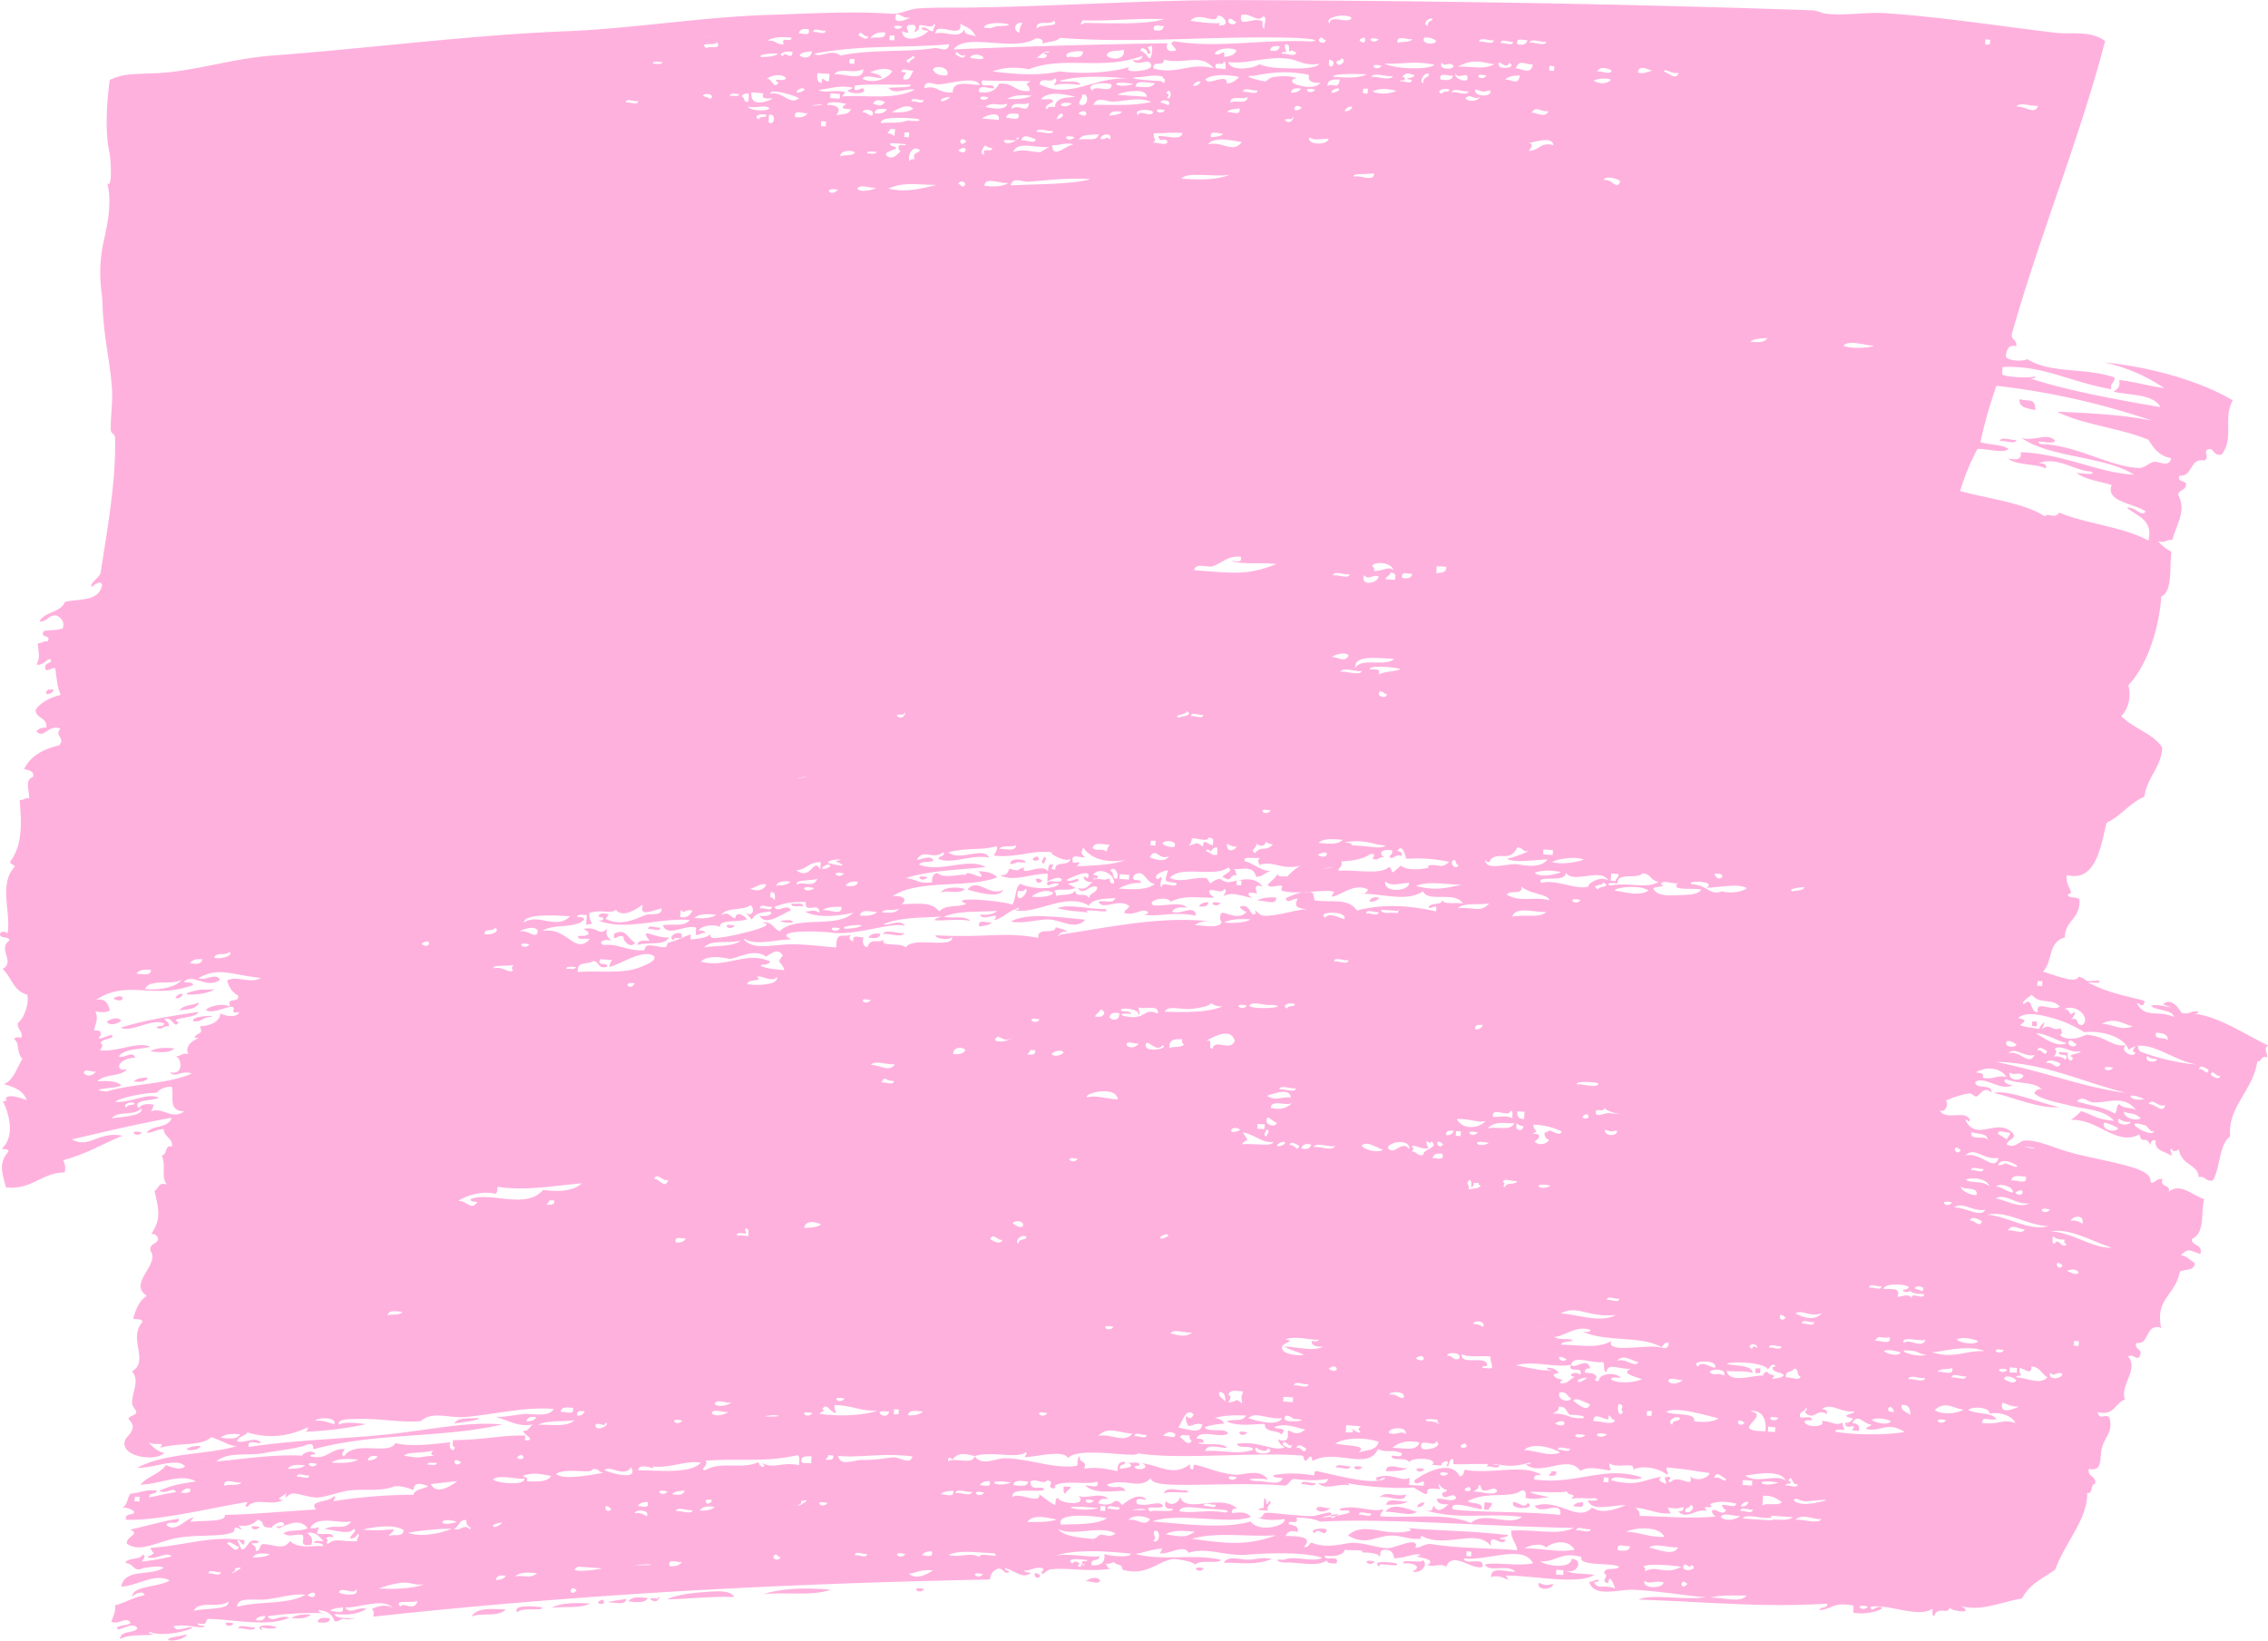 <svg xmlns="http://www.w3.org/2000/svg" width="1062.3" height="768.5" viewBox="-0.091 -0.002 1062.391 768.492" style=""><g><title>banner38_128330006</title><g fill="#ffb1de" fill-rule="evenodd" data-name="Layer 2"><path d="M945.9 187c5.5 1.2 7.1-.6 7.5 5.1-3.4-.9-7.9-.9-7.5-5.1z"></path><path d="M936.6 206.6c.7-2.5 5.6-.1 7.9-.6-.6 2.5-5.5.1-7.9.6z"></path><path d="M25.1 323a3 3 0 0 1-3.5 2c-.3-2.4 1.8-2 3.5-2z"></path><path d="M485.7 401.1c3.6 3.1-6 2.3 0 0z"></path><path d="M489 401.3c2 1 0 2.1-.2 3.4-1.9-1 0-2.1.2-3.4z"></path><path d="M473.1 404.7c.2-4.9 13.9.3 3.4-.9a5.7 5.7 0 0 1-3.4.9z"></path><path d="M646 420.5c-.8 1.4-2.5 1.9-4.6 1.9.4-2 2.1-2.4 4.6-1.9z"></path><path d="M488.2 412.5c-2.9 3.5-5.1-3.5 0 0z"></path><path d="M597.7 420.4c.4 4.4-6.2.8-9.1 1.6 2.2-1.5 5.5-1.8 9.1-1.6z"></path><path d="M434.4 410.9c-2.7 3.2-7-1.8 0 0z"></path><path d="M566.1 422.6c-.4 1.9-2.1 2.4-4.6 1.9.8-1.4 2.5-1.9 4.6-1.9z"></path><path d="M571.7 423c-2.7 3.2-7-1.8 0 0z"></path><path d="M452 416.6c-4.3 2.6-7.2 0-11.4 1.5 1.5-3 9.5-2.7 11.4-1.5z"></path><path d="M508.3 430.8c-4.5 5.2-11.4.1-16.9-.1s-11.9 2.2-18 1c7.3-4.4 23-2 34.9-.9z"></path><path d="M370.6 423.1c1.6.8 5.9-.8 5.5 1.6-1.5-.8-5.8.9-5.5-1.6z"></path><path d="M464.4 432.1c-1.1 1.6-3.8 1.4-5.8 1.9-.9-3.9 3.6-1.5 5.8-1.9z"></path><path d="M370.1 431c5.8 2.6-12.7.3 0 0z"></path><path d="M413.4 437.5c1.4-2.5 7.1 0 10.2-.4-1.4 2.4-7.1-.1-10.2.4z"></path><path d="M412.3 437.4c-.3 2.4-3 2.2-5.7 1.8q1.5-2.4 5.7-1.8z"></path><path d="M344.1 433.6c-2.7 3.2-7.1-1.8 0 0z"></path><path d="M951.9 478.4l2.2.2c0 .7-.1 1.5-.1 2.2l-2.3-.2c.1-.7.1-1.4.2-2.2z"></path><path d="M303.5 435.2c0-2.5 4-.3 5.7-.7 0 2.4-4 .2-5.7.7z"></path><path d="M298.5 442.7c.3-2.5 3-2.2 5.7-1.9-5.1-7.1 1.5-1.5 9.1-1.6-2.4 4.1-10.3 1.8-14.8 3.5z"></path><path d="M319.1 437.4c1.4 4.1-3.9.4-3.6 3.1-3-1.2.8-4.5 3.6-3.1z"></path><path d="M297.4 441.5c-1.7 3.1-5.8-.4-5.4-2.7-2.8-1.5-5.1 3.1-4.4-1.4 5.6-3 6.2 2.4 9.8 4.1z"></path><path d="M85.6 465.6a3.1 3.1 0 0 1-3.5 2 3 3 0 0 1 3.5-2z"></path><path d="M52.9 467.7c6-3.5 6 3.3 0 0z"></path><path d="M56.7 478.1c-1.6 1.5-5.2 2.6-6.8.6 1.6-1.5 5.2-2.6 6.8-.6z"></path><path d="M81.6 491.1c-2.3 2.3-6.8 1.9-11.4 1.4 2.7-1.7 6.7-1.9 11.4-1.4z"></path><path d="M69.3 504.8c-1.1 1.9-3.6 2.2-6.8 1.8 1.5-1.5 4-1.9 6.8-1.8z"></path><path d="M66.4 530.5c-2.7 3.2-7.1-1.9 0 0z"></path><path d="M822.3 641h2.2c0 .8-.1 1.5-.1 2.2h-2.3c.1-.8.1-1.5.2-2.2z"></path><path d="M584.2 671c-2.7 3.3-7-1.8 0 0z"></path><path d="M696.5 687c0-2.5 4-.3 5.7-.8 0 2.5-4 .3-5.7.8z"></path><path d="M726.7 689.1l2.2.2c.4 2.4-1.7 2-3.5 2 .3-.9 1.2-1.1 1.3-2.2z"></path><path d="M659.4 687.7c-2.5 1.5-6.4 1.4-10.2 1.5-.1-4.6 7-.8 10.2-1.5z"></path><path d="M667.2 688.2c-2.7 3.3-7-1.8 0 0z"></path><path d="M625.7 687.5c.3-2.5 4.8-.2 6.8-.7-.3 2.5-4.8.2-6.8.7z"></path><path d="M638.1 687.2c-2.7 3.3-7.1-1.8 0 0z"></path><path d="M609.4 695.3c.3-2.5 4.8-.1 6.8-.6-.3 2.4-4.8.1-6.8.6z"></path><path d="M741.4 703.7c.9 3.4-2.7 1.8-4.6 1.9.8-1.5 2.5-1.9 4.6-1.9z"></path><path d="M658.5 700c-.4 4.6-8.6.4-12.4 1.3 3.8-3.3 7.2.3 12.4-1.3z"></path><path d="M708.8 703.6c2-.2 5.4 3.5 6.7.4 5 2.8-8.8 3.8-6.7-.4z"></path><path d="M695.3 703.7l3.4.3c.2 1.8-1.2 1.8-1.4 3.2h-2.2c.1-1.2.1-2.4.2-3.5z"></path><path d="M649.2 704.9c.6-3.7 6.6-1.3 10.2-1.5-2.5 1.5-6.4 1.4-10.2 1.5z"></path><path d="M667.2 703.9a3 3 0 0 1-3.5 2 3.1 3.1 0 0 1 3.5-2z"></path><path d="M545.1 699.7c.7-3.7 6.6-1.3 10.2-1.6 5.8 2.3-8.7-.2-10.2 1.6z"></path><path d="M663.6 708.2c-2.9 2.4-10.1-.3-14.7 0 2.7-4.4 9.8-1.7 14.7 0z"></path><path d="M498.2 696.3l3.3.2c-.5 1.5-2.1 1.6-2.5 3.2-1.3-.3-.8-2.1-.8-3.4z"></path><path d="M616.5 707c.3-2.4 4.7-.1 6.7-.6-1.6 1.5-5.1 2.6-6.7.6z"></path><path d="M94 677.3c-1.2 1.9-3.7 2.3-6.9 1.8 1.5-1.5 4-1.8 6.9-1.8z"></path><path d="M666.4 730.8c2.9 2.3-1.2 6.6-4.9 5.3 4.9-2.1.6-4.2-4.2-3.7-1.5-2.5 8.9.3 9.1-1.6z"></path><path d="M643.9 731.5c-2.7 3.2-7.1-1.8 0 0z"></path><path d="M646 733.9c-4-3.1 4.4-2.1 6.8-1.8s1.8 1.5 0 1.1l-5.6-.4c-1-.2-1.1.4-1.2 1.1z"></path><path d="M595.7 730.3c-7.8 3-13 1.8-22.6 1.7 2.2-3.5 7.7-1.4 11.3-1.4s7-1.4 11.3-.3z"></path><path d="M720.7 741.5c3.2 1.2 3.3 1.2 6.7.5.5 2.6-8 3.5-6.7-.5z"></path><path d="M563.9 734.7c-2.7 3.2-7-1.8 0 0z"></path><path d="M487.3 738.2c-2.9 3.4-4.3-4.3 0 0z"></path><path d="M515.2 740.2c-.3 2.5-4.8.1-6.8.6 1.6-1.5 5.2-2.6 6.8-.6z"></path><path d="M121.6 715.3c-2.7 3.2-7.1-1.8 0 0z"></path><path d="M432.9 744.4c-2.7 3.2-7-1.8 0 0z"></path><path d="M343.9 748.1c-11.1-.4-20.8.9-31.5 1.1 3.5-1.8 10-2.9 15.9-3.3s13.6-1.5 15.6 2.2z"></path><path d="M303.4 748.6c-1.3 2.5-5.3 1.9-9.1 1.6 1.4-2.5 5.3-2 9.1-1.6z"></path><path d="M293.3 749c-.4 3.1-4.8 1.7-8 1.6s5.9-1.2 8-1.6z"></path><path d="M282.1 749.3c3.6 3.1-6 2.3 0 0z"></path><path d="M276.3 751.1c-4.4 2.6-12.2 1.2-18.1 2.1 4.5-2.5 11.2-2.4 18.1-2.1z"></path><path d="M253.7 752.9c1.6 2.2-10-.4-11.4 2.5-2.8-3.7 7-3.1 11.4-2.5z"></path><path d="M236.8 753.9c-3 3.8-11.4 1.4-16 3.3 2.6-4.3 9.5-3.5 16-3.3z"></path><path d="M145.6 756.3c-1.9 1.8-5.2 2.1-9.1 1.6 2.2-1.5 5.5-1.8 9.1-1.6z"></path><path d="M154.5 758.1c-.4 2.4-3 2.2-5.8 1.8.4-2.4 3-2.2 5.8-1.8z"></path><path d="M109.4 760.5c-2.7 3.2-7.1-1.9 0 0z"></path><path d="M122.6 763.7c-3.7-2.2 2.4-2.8 4.7-2 5.4.8-1.2 1.7-3.5.9s-1.1.4-1.2 1.1z"></path><path d="M111.5 762.8c.6-2.4 5.5 0 7.9-.5-.7 2.5-5.6 0-7.9.5z"></path><path d="M977.9 460.1c7.6 4.2 15.1 5.9 26.4 8.6.5 3.8-2.5 1.6-3.5.9 3.6 7.8 10 3.3 17.5 6.8-1.1-3.8-8.1-2.7-10.8-5.2 2.7-1.7 15.8 2.9 5.6-.7 3.9-3.6 7.4 1.9 8.7 3.9 3.8 1.2 4.5-1.3 7.9-.5-.1 1.1-1.4.8-2.3.9 11.7 1.2 24 9.7 34.9 14.9-2.2 2-.3 2.8-.4 5.6-3-1-2.4 2.1-4.6 1.9-2 13.7-14.1 21.5-12.7 35.1-5.4 3.8-4.5 14.9-8.2 20.7-3.5.6-3.1-2.2-6.6-1.6 0-5.9-8.3-5.5-9.2-13-.9.7-3.2 1.5-3.3-.3-1.7.4.3 1.5-.3 3.4-2.5-2.3-8.1-2.1-7.3-7.3-1.9-.5-2.2.8-2.4 2.1-2.9-5.1-3.6.5-5.3-4.9-10.7 5.7-19.2-7.4-32.1-6.8a23.7 23.7 0 0 0 4.8-4.1c6.2 1.8 6.6 3.8 15.4 4.5-4.4-5.4-13.9-5.3-20.8-7.2-3.9-1-12.8-2.5-16.5-5.6a3.1 3.1 0 0 1 3.6-2c-4-3.6-10.6-2.3-16.6-4.6-2.8.3.9 3.3 3.2 2.5-5.5 3.7-13.1-4.3-17.8-1.3-.1 3.9 8.3.5 7.5 5-3.4-3.5-5.6 1.6-6.9 1.8s-1.9-1.4-3.3-1.4c-3.2.2-10.2 2.7-11.5 3.7 1.5-1.2 1.5 5.6-2.5 4.3 3.3 5 11.9-.6 14.2 4.4-.6 1.6-.9-.2-2.2-.1 5.2 10.7 14.4-1 22 6 2.6 2.8-1.9 2.9-2.6 5.5 3.4 2.3 6.4-1.6 8-1.7 6.7-.6 14.6 3.8 24.3 6.2 15.4 3.9 35.7 6.4 35 12.6.6 2.9 3.1-1.8 5.7-.7-1.5 4.1 4 2.1 2.9 5.9 5.3-4.5 11.2 1.7 16.6 3.4-1.7 5.9.7 15.9-5.8 18.7 0 3.5 5.4 2.3 4 7-5.4-1.6-5.1-3-9.1.5 2.9.8 3.3 1.5 6.5 3.8-.2 3.8-4.6 2.7-7 4-1.9 10.9-11.8 12.8-8.7 26.3-7.9-2.2-5 7.9-11.7 7.1-1.1 3.3 2.9 2.3 1.8 5.7s-3.5-1.2-5.6.7c5.1 5.7-4 13.6-1.5 20.1-4.6 1.6-5.1 7.8-12.7 5.9.5 4.2 3.9.3 5.4 2.6 1.7 6.3-1.3 7.9-3.2 13.2s.8 12.2-6.4 10.8c-.9 3.9 3.7 3.1 2.9 7-2.4.1-.7 4.9-3.7 4.2.4 12-10.2 23-15 36-5.6 4-12.2 6.8-15.5 13.5-9.1 1.4-19 6.2-28.4 3.6 6.4 3.9-4.6 2.3-5.6.7-.6 3.6-5.8-1.1-7.1 4-1.3-.3-.8-2.1-.8-3.5-6.9 4.6-20.6-2.5-29.2-.9.7 3.3 2.9-1.3 5.6.4 0 1.2-8 3.6-13.6 2.3 0-1.1.1-2.2.2-3.3-9.7-1.7-9 1.2-15.9 2.2.3-2.1 3.8-.5 3.6-3.1-30.5 1.9-53.7-.7-88.6-1.9 6.4-2.8 21.2.4 31.5-1.1-8.5-.6-21.1-2.8-33.4-3.5-6.6-.4-19.1 4-21.1-3.8 2 .3 2.5-1.2 4.6-.8-.1 1.1-1.5.8-2.3 1 1.7 3.9 5 .9 9.9 3-.4-1.4-2.9-7.7-3.2-2.5-4.4-.7 1-3.4-2-4.6.3-3.4 5.4-1.1 7-2.9-1.3-2.3-19.3-.1-17.6-4.7-9.5-2.8-11.9 2.4-19.3 2 3 2.2 14.3 3.7 14.7-1.2 6 .4 2.4 7.5-2.6 5.5 2.9 1.8 7 1.2 13.3 2-8 5-29.4.1-41.6.4 3.7 4.8-1.8-1.3-6.8.7-.2-5.5 7.2-2.2 11.4-2.6-4-3.7-12.5.6-14.3-3.3 4.3-1.3 15.4.9 22.5-.6-4.5-9.1-21.7-.9-32.4-2.3.3 3.6 10.2-1.2 8.7 4-4.9 1.6-14-7.7-16.9-.1-3.2-1.8-4 .2-8.9-.7 6.1-3.7-10-3.7-3-4.7-1.8-1.5-8.3 1.7-12.5 1.4-.5-2.4-1.4-4.4-5.3-3.8-1.4.1-1.1 2-1.4 3.3-1.3-3.2-12.1-1.5-7.7-2.8-3.9-.8-3.2-.2-8.9-.6 0 2-3.9 3.5-9.2 2.7-.4 3.1 7.4-.9 5.4 3.7-1.8-.2-4.3.3-4.4-1.4-4.3 2.6-9.4 1.4-18.1.9-3.6.6-8.4-1.9-2.1-1.2 4.4-2.3 13.8 1.4 18-1-8.2-2.7-24.6-2.3-35.8-1.4-9.3.7-18.7-3.7-26.9-.9-1.8-4.3-9.4 1-13.5.2.3.1 1.2-2.2 1.3-2.2-4.3.2-8.6 1.9-12.6 2.5 12.4 3.5 28.7-.3 40.3 2.9-3.1 2.1-10.4-.7-12.6 2.5 1.4-1.5-8.4-3.1-9.9-3-7 .7-12.6 8.3-23.9 5-.5-3.2-1.4-1.3-4.2-3.6a5.4 5.4 0 0 1-3.5.8c.4 1.1.9 2.1 2.1 2.4-11.3 1.6-20.6-.8-28.1.3-1.4.2-3.3 2-3.5 2-2.1-.1.8-1.8.1-2.3-2.6-1.9-8.1 2-9 .5.1 1.3 2 1.1 3.3 1.4-4.1 3.4-8.4-1.8-12.2-2.1-.1 1.1 1.3 1 2.1 1.3-2.5 2.9-3-3.2-6.7-.5-1.5.7-2.2 2.3-2.5 4.4-101.4 2-193.9 7.1-288.8 17.4.2-1.6.4-3.2-.9-3.4 2.3-1.5 7.7-2.8 10.1-.4-3.8-5.4-16-.2-22.4-.5 2.2 3.6 6.4-.7 10 .7-3.7 2.1-8.3 3.2-14.7 2.3-1.6 3.2 16.9 1.3 5.4 2.6-3.1-1.1-3 1.4-5.7.8-1-3-3.2-4.9-7.5-5.1.1 1.3 2 1.1 3.3 1.4a151.5 151.5 0 0 0-27.1 1.4c2.1 3.5 6-1.1 10.1.7-10.2 4.7-27.4.5-38.2.6-1.4.9.4 3.2-4.7 2 .1 1.3 2 1.1 3.3 1.3.1 1.8-9.4-1.3-14.6.1 1.7 3.4 6-.2 8.9.6-1.6 1.6-14.8 4.7-20.3 1.9-.1 1.1 1.3 1 2.1 1.3-4.7.9-10.5-.4-15.8 2.2.4-4.3 6.2-2.4 8.2-5-1.8-3.1-6.8.2-9 .5-2.8-1.7 4.6-1.8 5.8-3-1.8-3.5-5.4 1-9-.6.6-2.6 2.1-4.1 1.7-7.7 4.9-1.3 8.6-3.8 13.8-4.7-.5-2.7-5.2-.5-5.6.8-.7-5.3 12.8-4.6 17.4-7.8-7.3-3.6-15.2 2.7-22.7 2.9 1.6-8.7 14-4.8 19.7-8.7-.3-1.6-11.3.2-10.1.4-4.3 1.2-3.1-2.1-7.7-2.8 1.4-2.8 6.8-1.1 8.2-3.9 1.9.9 0 2-.3 3.3a118.6 118.6 0 0 0 13.7-2.4c-2.1-2.7-6.9 1.8-11.3.4 4.8-2.8 2.6-1.1 1.5-4.4 17.6-1.3 28-5.9 44-3.6-.1 4.7-1.7-.1-3.3-.2.4 1.7 1.4 2.9 1.9 4.6 3.5-.4 2.6-5.8 8.1-3.9-.2 1.3-2.1.8-3.4.9.6 1.1 2.5 1.3 2 3.5 2.5.5 1.5-3.2 3.6-3.1 5.7.3 9.5 3 12.4-1.4 4.2 3.6 9.4 2.2 15.6 2.3-.2-1.6-2.7-1.2-4.4-1.5.5-1.5 2.9-.7 4.6-.8-1.9-1.8-3.2-4.3-7.6-3.9 1.1 1.4 3 2.3 1.8 5.7-6.5.7-2.6-2.6-4.1-4.7-4.7-.6-5.4 1.4-9-.7 2.8-2 8.5-.7 11.4-2.5-3.7-4.5-8.5-2.1-13.4.1-4.1-1.8 3.3.1 2.3-2.1s-6 1.1-5.7 1.9l-2.2-.2c-3.3-.8-.5-2.1-4.3-3.7-2 2.2-4.8 3.4-9.1 2.8 3.5 3.7 0 .8-1.2 1s-.4 1.7-1.3 2.1c-4.9 2.4-16.4 1-26 2.7s-17.5 7.2-23.8 2.7c-.3-3.7 6.6-4.3 1.6-6.6 7.6-1.6 14.7-3.9 22.8-5.1.3 3.6-5.2.5-5.8 3 4.3 3.7 8.7-2.8 12.6-3.6-.3.9-1.2 1-1.3 2.1 4.9-.8 17 .3 16-3.3 13-.2 24.1-1.4 42.8-2.5-4-4.4 6.2-3.2 8.3-6.2 1.6.6-.1 1-.1 2.3a241 241 0 0 1 37.3-3c1-2.8 4.7-2.6 7-4-1.7-.7-6.8-2.8-6.9 1.8-2.6-.9-5-2-8.8-1.8-5.8 2.5-13.2 1.3-20.4 1.9-5.4.5-10.9 3.1-16 3.4-3.1.1-8.1-1.8-11-1.9s-4.4 4.3-3.4-.3c-.5 1.2-6.2 3.2-1.4 3.3-5.9 3.3-12.5-1.6-17 3.3-1.6-.7.1-1 .1-2.3-15.3 2.4-42.1 9-56.8 8.3-.5-3.1 2.5-2 3.6-3.1s-2.6-2.6-5.4-2.7c2.6-.6 2.3-4.5 3.9-6.4 4.2-.3 7.1-2.2 12.4-1.4-.3 2.1-3.7.5-3.6 3.1 4.3-.7 8.1-1.9 12.5-2.4-.8-2.9-4.4 1.2-7.8-.6 4.9-2.5 10.9-3.6 17.2-4.4-7-4.1-16.4 1.2-26 1.5 3.2-4 9-4.9 11.9-9.2 2.5.9 6.6 2.7 9 .6-3.9-4.3-13.5.7-22.5.7 13.9-7.3 32.4-6 46.8-10.2-2.9.3-7.6-2.9-12.1-4.2-4.1 4.3-14.9 2.5-24 5 2.8-3.2-1.9-.7-5.4-2.6 2.1 2 3.9 4.3 7.5 5-4 4.1-19.3 2-18.7-4.7.2-2.9 3.7-4 3.9-7.6.1-1.6-2-3.5-2-3.5.3-1.8 3.4-1.7 3.6-3.1s-1.9-2.4-1.9-4.6c-.2-4.7 3.8-10.5-.1-14.7 8.4-4.7-2.1-15.5 5-23.2-.2-1.5-2.7-1.1-4.4-1.4 1.2-4.7 3-8.7 6.4-10.8-9.2-5.9 6.6-14.8 1.6-21.2-.3-3.6 3.2-2.8 3.7-5.4a2.9 2.9 0 0 0-3.2-2.4c4.9-7.5 3.3-11.5 1.5-20.2 2-.8 1.7-4.4 5.8-2.9-3-3.7-.2-8.1-2.4-13.7 2.7-.1 1.1-5.2 4.8-4.1.4-4.2-3.8-4.4-3.9-8.2-3.2 0-4.8 1.8-8 1.7 2.6-3.8 10.3-1.9 11.7-7-14.5 2.5-30.5 6.4-46.7 10.1 8 4.6 12.2-3.9 23.7-1.7-9.5 3.9-16.1 8.2-27.8 11.5a7.8 7.8 0 0 1 .7 5.7c-11 .1-15.2 8.3-27.5 7-1.6-6.5-3.8-11.2 1.2-16.8 0-1.3-1.9-1-3.2-1.3 6-5.3 4-15.3.5-22.4 1.9.4 2.3-.9 1.2-1.1 1.9-2.6 7.8.1 10 .7-1.4-4.3-5.8-6.1-10.7-7.5 4.7-1.8 6-7.6 8.7-11.7-3-3.5-1.1-7.2-3.8-9.3.3-1.3 2.1-.8 3.4-.8.6-3.3-2.2-3.6-1.7-6.9 3.1-2.1 5.5-10 4.3-13.2-6.5-1.7-7.3-8.3-11.5-12 6.2-3.4-2.5-9.3 3.2-13.3 0-2.1-3.7-.9-4.3-2.5s1.9-2.3 3.4-.9c1.9-9-4.3-23.2 3.4-31.2-.2-1.3-2.2-.9-2.1-2.4 6.1-8.2 5.2-19.2 4.4-28.9 2 .3 2.4-1.2 4.5-.8 0-3.7-2.2-8.7 1.8-10 .6-2.9-2.1-3-4.2-3.7 3.2-6.4 9.3-9.4 16.5-11.1 3-3.7-2.7-4.5.6-7.8-5.9-2.2-7.5 4.9-11.3 1.4.8-1.5 2.5-1.9 4.6-1.9.7-4.8-5-4.1-5-8.3 2-3 5.8-5.5 11.7-7-1.9-5.4-1.4-4.7-2.5-12.5-1.9-.3-2.4 1.2-4.5.8-1-3.6 1.9-2.6 2.6-4.3-1.1-2.6-3.7 2.9-6.9 1.7 2.1-3.8.6-6.3.7-10 2 .3 2.5-1.2 4.6-.8 1.6-3.5-3.6-1.1-2-4.7 2.7-.9 6.8-.2 9.1-1.5.8-3.5-1-4.7-2.9-5.9-4-.5-4.3 3.1-8.1 2.8 2.5-4.8 9.9-4 11.9-9.2 6.8-1.5 16-.1 17.4-7.8-.1-2.6-4.1-.2-4.5.8-2.1-1.2 3.2-4.3 3.8-6.4 3.2-20.7 7.4-44.1 6.8-63.6 0-1.5-1.9-1.9-2-3.5-.2-6.2 1.2-13.4.4-21.3-1.1-12.7-3.2-19.5-4.2-35.1a68.4 68.4 0 0 0-.5-7.9 70.1 70.1 0 0 1 .4-21.3c1.5-7.5 5-19.9 2.2-30.2 2.4 3.7 1.9-10.3 1-14.5-1.9-9.1-1.4-21.4.2-33.7 6.3-2.9 10.4-2.7 20.4-3.1 18-.5 36.3-6.9 55.6-8.3 45.6-3.4 93.4-9.7 137.9-11.4 31.7-1.3 64-6.8 96-7.7 18.6-.6 38.5-1.8 56.2-.5 4.3.3 8.3-2.2 12.6-2.5 7.9-.5 16.8-.3 24.7-.4 41.3-.6 83-3.6 123.8-3.5C668.8.3 760 1.7 848.9 4.8c2.3.1 4 1.3 6.6 1.6 8.5 1 18.3-.8 27-.3 26.2 1.7 54 6.1 80.2 9.2 8 .9 16.5-1.2 23.3 3.9-12.1 46.3-29.9 88.9-43.4 136.2-1.5 4 2.5 3.3 1.7 6.8-3.7-1-4.2 1.6-4.8 4.2s8.1 3.1 10 1.8c11.4 7 27.1 3.8 40.9 8.6.3 2.7-2.2 2.2-1.5 5.5-19.6-3.4-31.8-11.3-50.9-10.4-.1 1.1-.2 2.2-.2 3.3s10.9 2.2 15.6 1.1c-.1 1.1-1.4.8-2.3 1 17.9 5.9 43.4 10.4 60.8 13.4-3.1-6.1-13.9-5.5-21.9-7.2 1.3-1.3 3.3-1.8 2.6-5.5 5.6.5 13.1 2.6 21.1 3.8a80 80 0 0 0-28.4-12.1c19.8 1.9 43.7 7.9 60.5 17.8-4.8 8.8.9 17.3-5.2 25.4-3.6.7-3.3-2-5.4-2.6-4.2.5.2 3.4-2.6 5.4-7.2-1.4-5.3 7.7-11.8 7.1-1 2.9 2.2 2.3 3.1 3.6.3 3.5-3.2 2.7-3.7 5.3 4.1 7.2-.8 14.1-2.7 21.2-2.6-.3-3.4 1.6-6.7.6a20.5 20.5 0 0 0 6.3 4.9c-1.1 7.6.7 18.5-4.8 21-.8 13.5-6 31.6-15.4 41.6 1.2 4.4.6 10.3-3.3 14.4 5.4 5.8 14.9 8.1 19.2 14.8-.8 10-7.1 13.6-8.4 23-6.9 2.9-11 9.1-17.7 12.2-2.6 10.2-4.8 28.1-18.6 24.5-1 5.5 4.4 8.5.4 9 .2 2.4 4.9.7 5.5 2.7.4 8.9-6.6 9.3-6.9 17.5-8.1 2.5-5.3 10.6-10.2 16.1 6.3 1.7 15.4 5.8 16.7 2.3 5.1 1.4 1.2 2.6 8.9 1.8 3.5 1.5-3.1 1-4.6.8zm-30.1 43.8c-2.7-2.2-3.4.3-6.6-1.5-.4 4.1 5.3 4.2 6.6 1.5zm-12 27.3c1.6.7 2.7 1.8 4.3 2.5.1-1.4 1.5-1.4 1.3-3.2-1.6.4-5.7-1.8-5.6.7zM111.9 724.7c-1.4-.3-5.2-3.7-5.5-1.5 1.3.4 3.9 4.8 5.5 1.5zm53.5-8.5c-1.2 3.3-11.4-.1-13.5.1 5-2.7 9.1 1 12.6-3.6-5.8 1.3-15.9-3.2-19.3 3.1 4.6.6 4.6-2.3 3.2 2.5 2.2.9 7.4-.8 7.7 1.7-1.3.1-3.2-.4-3.4.9 2 .4-.8 1.8.9 2.3 3.6-3.1 6.9-.7 13.6-1.3-.3-1.9 1.9-2.7.2-3.3a3.2 3.2 0 0 1-3.5 2c0-1.5 4.1-3.9 1.5-4.4zM929.8 20.8h2.2a16.4 16.4 0 0 1 .2-2.2l-2.3-.2c0 .9-.1 1.6-.1 2.4zm-261.1-8.7c-.2-2.2 1.6-2.1 2.4-3.2-2.2-1.1-5.2 2.5-2.4 3.2zm-46-1.1c.2-4.6 8.7.5 10.3-2.6-2.1-2.5-13.3-.5-10.3 2.6zm-31.4-1.1c.1 1.3-.4 3.2.9 3.4-.5-1.6 1.7-5.6-.7-5.6-2.6 3.1-5.8-1.9-10.1-.7-1.4 6.5 5.4.6 9.9 2.9zM571 11.8c5.2.7 2.9-4.6-.8-4.5-.3 4.7-8.8-2.4-12.6 2.4 8.4 1.2 10.7 1.2 14.5 1.1-.6 0-1.3.1-1.1 1zm7.9-1.7c-1.4-.1-1.4-1.5-3.2-1.3-2 2.6 3.5 3.5 3.2 1.3zm131.8 10.6c2.5.5 4.2.1 4.7-1.9-2 .1-5.6-1.5-4.7 1.9zm13.6-1.2c-2.4.5-7.3-1.9-7.9.5 2.4-.5 7.2 1.9 7.9-.5zm-24.7-.7c-2 .5-6.4-1.8-6.8.7 2-.5 6.5 1.8 6.8-.7zm9 .7c-1.7.5-5.7-1.8-5.7.7 1.7-.5 5.7 1.7 5.7-.7zm-201.5-10c-1.4 2.2-1.4 2.3 1 1.2 13.6.2 29.2.8 37.2-1.8-15-.4-25.2 1-38.2.6zm165.5 9.6a7.1 7.1 0 0 0-5.5-1.5c-1.9 3.3 5.6 3.4 5.5 1.5zm-18 1c2-.9 5.6 0 6.9-1.8-2.4.5-7.7-2.3-6.9 1.8zm-17.9-1.3c3.5 3.7 3.7-3.9 0 0zm9-.5c-7-1.8-2.7 3.3 0 0zm-105.2-4.2c2.5.5 4.2.1 4.6-1.9-2 .1-5.5-1.5-4.6 1.9zm10.1-.4zm70.4 5.1c-1.1-.1-1.3-1-2.2-1.3-3.1 1.6 1.4 3.9 2.2 1.3zm-135.5-5.3c.9-2.5 11.3-.5 8.1-3.9-1.6 2.6-8.6-1-8.1 3.9zm128.7 5.9c6.2-.9-5.3-1.6-7.7-1.7-38.8-1.1-73.1 2.8-110.1 0-1.7 2-5.6 1.6-8.1 2.8.3-2-.9-2.7-3.2-2.5-10.9 6.5-32.5-3-38.5 5.1 35.3-1.5 69.7-2.4 100.2-2.9-.9 2.8.1 4 3.1 3.6s-4.1-3.8.3-4.5c19.9 3.4 41.2-1.1 64 .1zM426.3 8.2c-3.5.5-4-1.5-6.6-1.6-1.9 5.6 5 2.4 6.6 1.6zm51.2 7a6.3 6.3 0 0 1 1.4-4.4c-3.7-1.1-4.7 4-1.4 4.4zm296.4 17.9c-2.5-.6-5.9-3-6.8.7 2.4 1.2 4.3-.3 6.8-.7zm12.3.9c-3.1 1.1-6.5-2.6-6.8-.5 2.4.9 5.8 4.3 6.8.5zM467.6 12.2c13.6-.2-5.7-3.5-6.8.7 4.6.7 4.1-.6 6.8-.7zm135 12c-.8.2-2.2-.1-2.3 1 2-.5 6.5 1.8 6.8-.7-1.6-.5-1.8-1.5-3.4-.2.1-1.8.5-3.9-1.9-3.5a5.1 5.1 0 0 0 .8 3.4zm107.3 7.7c3.7.5 7.1 3.1 8-1.7-4.9-.3-6-2.4-8 1.7zm38.1 1.6c2-.5 6.5 1.9 6.8-.6-2.8-1.1-5-2-6.8.6zM438.1 15.7c5-1.5 11 3.2 13.7-2.3-.7 3.3 3.4 2.5 5.3 3.7-2.4-4-3-3.5-7.4-6.1 1.6 7.9-11.7-1.5-11.6 4.7zm156.7 7.9c2.5.5 4.2.1 4.6-1.9-2.5-.5-4.2 0-4.6 1.9zm88.2 7.5c8.4.1 11.4 1.5 16.9-1-5.7-1-10.2-2.7-16.9 1zm23.7-1.7c-.3 2.8-3.8.1-4.5-.3-2.2 4.4 9.5 2.6 4.5.3zm18.9 3.6l2.2.2c.1-.7.1-1.5.2-2.2l-2.3-.2c0 .7-.1 1.5-.1 2.2zM430.5 11.8a2.9 2.9 0 0 1-2.4 3.2c.5-1.5 1.4-1.8.2-3.3-8.3-.9 1.4 5.8-5.8 2.9.3 5.8 9.4 3.3 12.3-.2-1.3-.3-3.1 0-3.2-1.4 3.2-.7 2.8 1.8 5.5 1.5-.3-1.9 1.8-2.7.2-3.3-.3 2.5-4.7.1-6.8.6zm138.4 13.3c2.8 1.6 5-3.1 4.4 1.5 2.6-.2 4.9-.8 5.8-3-1.8-1.5-8.9-1.3-10.2 1.5zm102.9 5.2c-9.6-2.1-15.6 0-23.5-.6 6 3 21.8 2.8 23.5.6zm9 .6c-2.2-2.6-3.7.8-5.5-1.5-2 3.3 5.5 3.4 5.5 1.5zm273.8 18.6c-3 .5-8.7-2-10.1.4 4.1-.4 8.4 4.2 10.1-.4zm-532-37.1c-7-1.8-2.7 3.2 0 0zm114.8 12.7c.5-1.3-2.9-4.1-3.3-1.3 2.3.5 2.9 2.4 4.3 3.6 1.9-1.7 1.2-8.3.4-5.5-3.5-.6 2.6 3.4-1.4 3.2zm88.5 4.1c1.1 2.9 5.3-.8 2.4-2-.2 1.4-2.1.8-2.4 2zm128.6 8.2c-2.3-1.5-8.7 0-7.9.5 2.8 1.4 5.6 1.6 7.9-.5zm-131.9-9.5c-1.4 6.7 5.1 1.1 0 0zm-18-.2c-10.7-1.9-20.7 2.6-29.3 1.3 1 4.8 12.6 2.9 14.6 1 2.4 1.2 6.7 1.8 11.1 1.9s14.8.7 17-2.1c-6.5 1.2-9.8-1.4-13.4-2.1zm42.5 3.1c-7.1-1.8-2.7 3.2 0 0zm57.9 6.4c3.7.2 5.9 2.8 6.9-1.8-2.9-.1-5.4.3-6.9 1.8zM407.6 18c2-1.3 7.1 1 7-2.8-3.4-.3-5.8.6-7 2.8zm110.7 8c2.1 2.1 8.9 2.3 8-2.8-2.5 1.1-7.2-.3-8 2.8zm168.9 9.9c0-2.2-4.3 1.4-5.5-1.5-1.1 2.6 6.9 5.1 5.5 1.5zm9-.5c-7.1-1.8-2.7 3.3 0 0zM374.1 15.6c2-.1 5.5 1.6 4.6-1.9-2.5-.5-4.2 0-4.6 1.9zm12.5-1.3c-1.7.5-5.7-1.7-5.7.7 1.6-.5 5.7 1.7 5.7-.7zm20 2.6c-2.2.9-3.5-3.7-4.5-.4.7.4 4.1 3.1 4.5.4zm10 1.8l2.2.2c.1-.8.1-1.5.2-2.3h-2.3c0 .6-.1 1.3-.1 2.1zM656.8 36c.7.1 1.3.2 1.1 1.2s-2.2-.2-2.3.9c1.6-.5 5.6 1.7 5.6-.7-5.5-1 1.2-.5 1.3-2.2-2.8-.7-3.8-1.7-5.7.8zm12.5-1.4c-2.4-1-4.9 3.8-2.6 4.3-.6-3.1 2.4-2.1 2.6-4.3zm5.4 2.6c2.8.4 5.4.6 5.8-1.8-2.2.4-6.7-2-5.8 1.8zM500.2 27c.3-1.6 6.8 1.8 7-2.9-3-.5-10.1.4-7 2.9zm-18.3 5.4c-6.3-1.1-11.5-1-17 1 13.7 1.8 22.9 1.8 31.5 0 9.5 1.3 23.7.8 32.7-2.1-4.2 3.1 9.6 2.3 10.1-.4-.6-4.8-6.5 1-8.7-2.9 2.5.5 4.2 0 4.6-1.9-18.4 7.1-36.9-.2-53.2 6.3zm86.5-.5c-6.4-7.3-13.2-1.5-23.3-4 .3 3.6-5.6 0-4.8 4.2 11.8 2.9 16.3-3 28.1-.2zm1.1 0l4.5.4c-.1-1.4.4-3.2-.9-3.5.2 2.7-5-1-3.6 3.1zm-188.2-6.8c2.7 2.3 8.1-2.6 12.3.9 13.4-3 31.2-1.5 44-3.5 2-.4 6.5 2.5 6.9-1.8-22 1.9-40.2.1-63.2 4.4zM485.6 27c1.7 0 4.1.7 4.6-.8s-1.3-.2-1.1-1.2 2.2.2 2.3-.9c-2.8-.1-4 1.7-5.8 2.9zm138.7 8.9c6.1.5 11.9.8 15.8-1.1-5.1-.3-15.7-.4-15.8 1.1zm28.1-.3c-3.1.5-8.8-2-10.2.4 3.1-.4 8.8 2.1 10.2-.4zm-39.3-.5c-8.4-1.9-16.1-1.6-25.9.4-7.1-.3 3.3 2.5 5.5 2.6 0 0 2.2-1.8 3.5-2 4.7-.8 10.1-.5 11.1.8-1.8-.5-3.1 1.3-1.2 2.2s9.2 3.2 12.3-.3c-3.2 0-6.1-.3-5.3-3.7zm-253.8-16c3.9-.7 4.1 1.9 7.7 1.6-1.5-4.1 3.8-.4 3.6-3.1-4.6-.5-8.7-.3-11.3 1.5zm-26.9-2c-8.9 0 5.5.1 0 0zM452 25.7c-2.7 1.4-4-3.2-4.5-.3.7.4 4.1 3.1 4.5.3zm2.2 1.3c12.8 2.7 2.8-4.3 0 0zm167.5 13.2c3.4-1.5 5 2 5.8-3-2.8 0-5.7-.2-5.8 3zm76.2 2.1c-3.3.8-3.5.7-6.7-.5-1.8 3.4 8.1 4.1 6.7.5zm-133.3-5.1c1.4 3.2 10.3-3.4 10 1.8 2.9.1 4.1-1.7 5.8-2.9-2.6-.9-13.1-1.9-15.8 1.1zM675.4 44c.1-1.8 3.1-.4 3.5-2-2.3-1.1-7.1.5-3.5 2zm12.4-1.3c-2.4.5-7.2-1.9-7.9.5 2.4-.5 7.2 1.9 7.9-.5zm-44.9.1c3 1.5 7.9 1.2 11.2-.3-3.8-.8-7.5-1.5-11.2.3zm-312-20.2c.7-1.5 7.8 1 4.7-3 0 2.2-9.2-.4-4.7 3zm95 6.9c-.5-1.7 4.5-2.4 1.4-3.3 0 1.2-5 1.9-1.4 3.3zm212.4 14.1l2.2.2c.1-.8.1-1.5.2-2.3h-2.2c-.1.6-.1 1.4-.2 2.1zm48.1 2.4c1.7 2 5.7 1.4 6.8-.7-2.9 2-4.4-2-6.8.7zM374.5 25.8c1.5 1.8 5.7 1.5 5.7-1.9-2 .5-4.6.3-5.7 1.9zm158.8 10.3c-8.8.6 6.7 1.7 9.9 1.8 1.3 0 1.7 1.8 2.3.2s-1.3-1.1-1-2.3c-4.7-1-7.4.2-11.2.3zm93.9 5.6c-.9-1-3.2.6-3.4.9-1.2 1.9 4.1-.1 3.4-.9zM366.6 26.3c1.2-3 3.9 2.5 4.6-1.9-2.5-1-7.6.7-4.6 1.9zm144.9 16.1c1.3-3 9.1 1.7 9.1-2.7-.6-1.2-13.1-1.3-9.1 2.7zm17.2-5.5c-7.2-1-23.6-1.9-32.6 1 2.9.9 8.9-.8 9.9 1.8-4.5-.4-9.1-.9-12.3.3.2-1.3 2.1-2.4.2-3.4-.8 2.7-7.2-1-6.9 2.9 14.5 7.3 25.9-4.1 41.7-2.6zm30.1 3.2a3.1 3.1 0 0 0 3.5-1.9 3.1 3.1 0 0 0-3.5 1.9zm45.8 3.3c2.1 0 3.8-.4 4.7-1.9-2.6-.5-4.3 0-4.7 1.9zM616 42c-7.1-1.8-2.7 3.2 0 0zM356.5 26.7c2.9-.2 6.1-.1 7.9-1.6-2.7-.3-10 .4-7.9 1.6zm41.3 3l2.2.2c.1-.8.1-1.5.2-2.3H398a16.4 16.4 0 0 0-.2 2.1zm319.6 23c3.8.4 5.8 2.6 7.9-.6-4.4.2-5.6-2.7-7.9.6zM443.5 35.2c1.7-3.6-5.4-5-6.6-2.7 1 2 2.9 3.1 6.6 2.7zm88.3 5.3c3.8.3 7.8.9 9.1-1.6-3.4.1-8.6-1.9-9.1 1.6zm57.2 1.8c-2 .5-6.5-1.8-6.8.7 2-.5 6.5 1.8 6.8-.7zm-58.2-3c-12.8-2.2-8.3 2.7 0 0zm-123.2-5.5c2 .7 4.6.9 5.4 2.6-2.7.5-8-2-9 .5 4.6 2.3 11.4.4 13.8-3.5-2.2-2.2-7.7-.8-10.2.4zm15.5 3.3c3.5.8 3.4-2.5 4.8-4.1-1.7.5-5.7-1.7-5.7.7 4.3.1.4.9.9 3.4zm-32.4-2.3c4.7-.6 13.5 3.6 13.6-2.4-5.1 2.4-11.2-1.1-13.6 2.4zm69.4 2.8c-2 4.5 5.8.5 5.4 3.7-2.4.5-7.6-2.4-6.9 1.8 4.9.7 7.7-.8 9.3-3.9 7-.8 7.3 4.2 14.4 3.3-.2-3.8-3.4-2.1.3-4.5-8.8-.2-16 0-22.5-.4zm87 8.5c2.4-.9.7-5.7-.9-2.4.7.1 1.3.3 1 1.2s-1.3.8-.1 1.2zm29.1 2c2-1.7 8.1 1.3 8.1-2.8-2 1.8-8.1-1.2-8.1 2.8zm-136.4-8.6c-2.3.2-6.8-2.5-6.9 1.7 6.6-1.4 5.7 2.3 13.3 2.1 0-6.1 7.5-3.5 12.7-3.6-2.3-4.1-12.5-.8-19.1-.2zm83.9 4.9l13.4.9c-.2-5.2-14.8-1.4-13.4-.9zM629.8 52a3.2 3.2 0 0 0 3.6-2 3.2 3.2 0 0 0-3.6 2zm-20.1-1.5c-4-3.3-5.2 3.8 0 0zM310.2 29c-1.7.1-4.1-.7-4.5.8 1.7-.1 4.1.7 4.5-.8zm74.6 9.9c.1-4.3.9-.4 3.4-.9l.3-3.4-5.6-.4c-.5 2.6-.1 4.3 1.9 4.7zm118.6 6.3c-4.9-1-12-2.8-15.8 1.1 1.6.7 5.9-.9 5.5 1.5-1 .2-5.1 2.7-2.5 3.2.3-1.3 1.9-1.1 3.5-.9.2-5.5 8-4.1 9.3-4.9zm2 3.5c3.9 2.6 5.4-5.4 1.4-4.4.1 2.1-1.4 2.4-1.4 4.4zm15.8-1.1c-2.7.1-7.4-2.8-9.1 1.5 8.3-.2 18 .7 27.1-1.4-5.5-2.4-12-.4-18-.1zm25.7 1.8c2.9-2.5-3.5-3.2-3.3-1.4 0 0 3.8 1 3.3 1.4zM359.1 37c2.5-.7 3.2 5.4 5.5 1.5-.7-.1-1.3-.2-1.1-1.2 1.7 0 4.1.7 4.6-.8-2.1-2.3-7.3-1.2-9 .5zm41.3 3c-1.2 5.5 4.3-1.2 4.3 2.6-.4 1.4-7.6 1.5-7.8-.6.1.6 2.9-.9 2.3-1-6.6-1.1-8.2.1-15.8 1.1 3.2 1.7 6.8-.2 12.3.9-.1 1.1-1 1.3-1.3 2.2 9-1.1 23.7 2 34-3.2-4-.9-9.5 2.7-12.3-.9 2.9-.3 11.8 0 10.2-1.5-8.6.2-17.8-.4-25.9.4zm174.4 12.5c2.1-.3 6.6 2 5.7-1.8-2 .5-4.7.2-5.7 1.8zm-102.9-6.2c4.4.2 8.4 0 11.3-1.5-4.6-.5-8.7-.3-11.3 1.5zm130.6 10.5c3 1.7 4.2-4.2 2.4-1-1.6-.2-4.3 0-2.4 1zM462.9 45.6c-7-1.8-2.7 3.3 0 0zm39.1 2.8c-8.9-1.4-4.4 3.7 0 0zm31.1 5.6c0-3.1 6.8 1.5 6.9-1.7-1.6-1.4-9.8-1.2-6.9 1.7zm12.5-2.4c-7-1.8-2.7 3.2 0 0zm-104.1-4.2a7.7 7.7 0 0 0 3.5-2c-1.5-.2-6.3 1.4-3.5 2zm32.3 3.5c3.6-2.5 7.6 2.9 8.1-2.8-2.1 1.7-8.2-1.3-8.1 2.8zm241.5 16.2c3.7-.5 1.6 2.5.8 3.5 4.7.1 5.4-4.4 11.4-2.6-.2-4.6-9.5-1.2-12.2-.9zM376.7 41.7c-.9-1.1-3.2.5-3.4.8-1.2 1.9 4.1 0 3.4-.8zm84.8 8.3c.8.3 9.8 2.3 10.2-1.5-4.1 1.5-6.4-1.2-10.2 1.5zm58.1 4.2c2-.5 4.7-.3 5.8-1.9-2.8-.3-5.5-.5-5.8 1.9zm-130.8-8.3l4.4.3a16.4 16.4 0 0 0 .2-2.2l-4.5-.3c0 .7-.1 1.5-.1 2.2zm43.7.9c-1.7.5-5.7-1.7-5.6.7 1.6-.5 5.6 1.7 5.6-.7zm26.8 3c-9 0 5.5.1 0 0zm45.8 3.3c5.4 3.5 4.4-3.6 0 0zm-144.3-9.2c6-1.3 8.8 5.6 13.4 2.1-2.5-1.5-14-4.8-13.4-2.1zm48 4.6c2.8.8 3.8 1.7 5.7-.8-2.8-.7-3.8-1.7-5.7.8zm86 7.3c5.6-1.1 2.1-5.2 0 0zm-133-9.6c-2-.4-5.7.7-4.3-2.5l-5.6-.5c-.7 7 6.5 4.7 9.9 3zM346.2 44c-1.7 0-4.1-.7-4.5.8 1.7-.1 4.1.7 4.5-.8zm4.3 3.6c0-1.1.1-2.2.2-3.3s-3.2-.4-3.4.9c1.7.2.6 2.9 3.2 2.4zm36.9 1.6c0-.2 8.4-.3 4.2 4.8 2.5-.7 6.1-.2 6.9-2.9-4.5-.1-5-.7-2.1-2.4-3.3-.9-9.2-1.5-9 .5zm30.1 3.3c4.2.3 7.8 0 10.2-1.6-3-2.8-7.4.4-10.2 1.6zm53.7 2.7c2.2-.3 6.6 2 5.8-1.8-2.8-.4-5.4-.6-5.8 1.8zm-138.6-8.8c2.9-2.5-3.5-3.2-3.3-1.4 0-.1 3.7 1 3.3 1.4zm51.5 2.5c-10.9.9 4.7.4 0 0zm75.9 6.6l7.8.6c.6-4.7-6.8-1.7-7.8-.6zm162.2 9.4c-5 .2-6 1-9-.6-1 4 9.3 3.5 9 .6zM409.6 53c2.8.4 4.7-.2 5.8-1.8-2.8-.4-5.5-.6-5.8 1.8zm157.6 11.3c2-.4 4.7-.2 5.7-1.8-2.1.3-6.6-2-5.7 1.8zM408.4 54.1c2-3-4.6-3.5-4.4-1.5 2.1-.1 2.4 1.4 4.4 1.5zm132 8.3c-.4 3.1 1.7 2.4-.4 4.5 2-.5 6.5 1.8 6.8-.7-1.8-2.2-3.5 1.3-4.3-2.5 3.9-.3 10.5 2.4 11.3-1.4-7-.4-6.7.1-13.4.1zM350.3 49.9c.7 1.9 9.1 2.5 10.1.7-3.2-1.8-5 .3-10.1-.7zm215.5 17.7c6.7-1.7 11.6 4.5 15.8-1.1-3.9-.5-12.9-2.9-15.8 1.1zM425.1 56.4c1.4.2 8.1.7 4.5-.8-6-.5-17.7-1.2-17 2.1 2.7-.6 8.2.3 12.5-1.3zm-126.3-9.1c-1.7.5-5.7-1.7-5.7.7 1.7-.5 5.7 1.7 5.7-.7zm73.6 7.5c2.8.4 4.7-.2 5.8-1.8-2.2.3-6.7-2-5.8 1.8zm120.9 6.5c-2.4.5-7.3-1.9-7.9.5 2.3-.5 7.2 1.9 7.9-.5zm12 4.2c2.9-1.1 8.7 1.2 9.2-2.7-3.4.6-7.9-.3-9.2 2.7zm10.2-.4c3 .3 2.3-1.7 4.4.3 1.4-3.9-4.9-2.5-4.4-.3zm-160-9.2c.1-1.9 3.1-.4 3.5-2-2.2-1.1-7 .4-3.5 2zm4.4 1.4c3.1 1.9 3.6-4.8.2-3.4-.1 1.2-.1 2.3-.2 3.4zm134.2 7.4zm9.1-.5c-7.1-1.8-2.7 3.3 0 0zm-118.7-5.1h2.2a16.4 16.4 0 0 1 .2-2.2l-2.3-.2c0 .9-.1 1.6-.1 2.4zm85.9 7.3c2.1 2.4 9.3-2.9 5.8-1.9-.1.1 0 1.1-.1 1.2-2.7.2-6.9-.8-5.7.7zm7.9-.6c2-.5 6.5 1.8 6.8-.6-2.4-.7-5.9-3-6.8.6zm280.6 19.1c-.9-1.2-7-2.9-7.8-.6 4.2-.7 6 5.2 7.8.6zM415.7 62.4a5 5 0 0 1 3.2 1.4l.3-3.4h-2.3c0 1-1 1.1-1.2 2zm7.7 1.7l2.2.2c.1-.8.1-1.5.2-2.3h-2.2c-.1.6-.1 1.4-.2 2.1zm69.4 3.9c.1 6.9 6.7-.2 10.1-.4-4.4-1.1-6.4.6-10.1.4zm-40.3-1.8c-3.6-3.7-3.7 3.9 0 0zm22.1 5c5.4-2 10.4.8 13.5-.2-2.3.7 5.7-3.2 2.4-2.1-5.8.2-14.4-2.8-15.9 2.3zM461 72.4c-1.5-4.1 3.8-.4 3.6-3.1a5.5 5.5 0 0 1-3.3-1.3c-.4.6-3.1 4.1-.3 4.4zm173.4 10.3c2.8-.8 9.4 2.8 9.1-1.6-2.2.7-11.2-.1-9.1 1.6zM417.5 68.2c6.3 1.8-2.9 1.9-2.6 4.3 2.6 3 5.3-.1 6.9-1.8-.8-.3-1.2-1-.9-2.3s3.1.4 3.4-.9c-1.9 0-10.1-1.3-6.8.7zm31.3 2.2c4 3.4 5.2-3.7 0 0zM426 75.5c.3-.8 1-1.2 2.3-.9-1.1-3.6 1.9-2.6 2.5-4.3-3.5-2.8-6 2.8-4.8 5.2zm127.4 8.1c8.8.8 16.6.6 22.6-1.8-7.5 1.3-19.7-1.6-22.6 1.8zM393.5 73.2c2.1-.9 5.7 0 6.9-1.8-.8-.9-6.7-1.6-6.9 1.8zm17.1-2.1c-1.7 0-4.1-.7-4.6.7 1.7 0 4.1.7 4.6-.7zm70.8 14c-2.2.2-7.3-2.5-8 1.7 10.8-.6 28.4-.4 37.3-2.9-10.7-.8-21.5.7-29.3 1.2zM461.1 87c4.6.5 8.6.4 11.3-1.4-3.5.8-11.2-3.2-11.3 1.4zm-10.2.4c3.2-1.5-1.3-3.8-2.1-1.2 1.1 0 1.2 1 2.1 1.2zm-34.9.9c7.9 1.9 14.7.2 22.6-1.7-9.9-.1-15-1.5-22.6 1.7zm-5.5-.4c-2.8.5-8-2-9 .5 1.6 1.8 6.7.7 9-.5zm-18.1.9c-7.6-1.2-3.2 3.9 0 0zm471 73.2c3.3 1.2 10.6 1.3 14.7-.1-3.1.4-12.2-3.2-14.7.1zm-43.6-2c3.5.4 6.7.5 8-1.7-3 .3-6.2.2-8 1.7zm188.3 37.1a344.8 344.8 0 0 0-73-16.4 215.4 215.4 0 0 0-7.5 26.4c4.1 1.3 10.1 1 13.2 3.2-2.8 2.3-10-.3-14.6 0a102.8 102.8 0 0 0-8.1 19.7c13.4 3.7 29.3 5.3 39.6 11.8 1.8-1.8 4.7 1.5 6.8-1.7 12.9 5.3 30.1 6.7 41.8 13.1 2.3-10-5.5-11.4-10.1-15.4 3.8-.7 6.7 4.6 8.8 1.8-5.3-3.9-19.1-4.5-15.9-12.4-5.6-1.8-12.4-2.5-16.5-5.7 1.9 0 10.1 1.4 6.8-.6-8.2-.6-15.8-7.2-24.4-4 1.7.2 3.9.1 3.2 2.5-5-2.4-13.8-1.3-17.7-4.7 6.8 1.6 6.2-1.8 5.9-2.9 20.2.7 37 9.9 53.1 10.5-14-8.8-39.3-7.8-52.7-17.2 5.8 1.8 11.7-2.6 15.7 1.1.2 2.8-10.6-1.1-6.9 1.8 16.2.1 32.9 10.8 46.4 11.2 2.3 0 4.8-2.5 6.9-2.9s7.2 3 8-1.7c-5.6-1-8.2-4.7-10.6-8.6-13-5.5-30.7-7-42.9-13.2 15.4.7 32 1.5 44.7 4.3zm-365.5 68.1c.8.3 1.2 1 1 2.3 3.3.1 7.1-2.5 9-.4-.7-3.7-9-4.4-10-1.9zm30.1 3.3c2.2-.3 4.8-.1 4.7-3l-4.5-.3c0 1.1-.1 2.2-.2 3.3zm-96.2-5.8c2-.1 5.5 1.5 4.6-1.9-6.5-.7-8.9 3.4-13.8 4.6-3.2 0-7.6-1.5-8 1.7 17.8 1.3 24.9 2.6 38.4-2.9-6.9-.9-16.2.4-21.2-1.5zm72.4 8.6l4.5.3c0-.7.1-1.5.1-2.2s-1.2-1-2.1-1.3c-.4 1.6-2 1.7-2.5 3.2zm7.9-.6c2.5.5 4.2.1 4.6-1.9-2 .1-5.5-1.5-4.6 1.9zm-24.6-1.7c-2.3.5-7.2-1.9-7.9.5 2.4-.5 7.3 1.9 7.9-.5zm13.4.9c-3.4-.8-4.5 2.1-6.7-.5-2.1 5.7 7 3.6 6.7.5zm-21.8 37.8c3.8.4 5.8 2.6 7.9-.6-1.6-1.9-5.9-.7-7.9.6zm10.9 5.2c2.9-5.1 14.3-.4 18.3-4.3-11-.6-18.6-1.4-18.3 4.3zm6.7.5c1.9.4 5.7-.7 4.3 2.6 2.7-1.7 7.3-1.2 10.3-2.6-4.1-1.1-14.1-1.8-14.6 0zm-3.5.9c-3 .5-8.7-2.1-10.1.4 3.1-.5 8.8 2.1 10.1-.4zm11.6 10.9c-1.4-.1-1.4-1.5-3.3-1.3-1.9 2.6 3.6 3.5 3.3 1.3zm-97.4 11c.8-.8 7.4-.9 3.6-3.1.2 2-6.8 1.6-3.6 3.1zm11.4-1.4c-1.7.5-5.7-1.7-5.7.7 1.7-.5 5.7 1.7 5.7-.7zm-142.8 1c3 1.7 4.2-4.2 2.3-1-1.5-.2-4.2-.1-2.3 1zM376 364c-9.2 2.2 7.5-1.4 0 0zm219.1 15.7c-7.1-1.8-2.7 3.3 0 0zm102.8 23.2c.3-.4-.3 2.5-2.3-.2.3 5.8 10.9 1.3 15.6 2.2s10.8 1.4 13.6-2.3c-4.9 0-15.1 1.8-19-.3a54.5 54.5 0 0 0 10.3-3.7c-3.2.7-2.7-1.8-5.5-1.6-3.5 7.3-8.6 1.4-12.7 5.9zm24.9-2.7l4.4.3c.1-.8.1-1.5.2-2.3l-4.5-.3c0 .8-.1 1.5-.1 2.3zm-105.2-5.4c4.5.5 9.1.9 11.3-1.4-4.6-.4-9.1-.8-11.3 1.4zm15.6 1.2c5.5.1 11.8 1.2 13.4.9 5.3-.9-.8-1.1-1-1.2-3.5-.9-9.3-2.5-15.7-1.1 1.3.3 3.2 0 3.3 1.4zm108.5 6.6c-4.7-1.8-13.2.1-14.7 1.2 6.2 1.7 15-1 14.7-1.2zm-72.2 3.8c-.6.1-1.2-.9.1-1.1 4.2-.6 5.4 1.9 9.1-1.6a71.5 71.5 0 0 0-20.1-1.4c-.4-1.5-1.7-7.5-4.2-3.7 1.3.2 2.6.5 2 2.4-3.1-1.1-3 1.4-5.6.7.1-1.4 1.5-1.4 1.3-3.3-4.6-1-7.1 1.2-3.6 3.2-2.6-.7-2.6 1.8-5.6.7.3-1.4 1.9-2.2-1-2.3-3.4 2.5-8.4 3.2-13.7 3.5 1.3 2.6-3.2 4-.4 4.4 6.4-.7 18.6 2.1 22.6-1.7 1.5.1.9 2 2.1 2.4l3.6-3.1c2.5 1.9 7.2 2.2 13.4.9zm-111.3-13.6a5.3 5.3 0 0 1-1.4 3.3c4.6-1.1 2.9-2 6.7.5 0-4.6 2.4-.5 4.6-.8 0-.8.1-1.5.1-2.3s-1.2-1-2.1-1.2c-.7 2.4-5.6 0-7.9.5zm30.1 2.2c1 2.1-3.6 3.5-.3 4.5 2.4-3.5 5.1-.4 8.2-4a5 5 0 0 1-3.3-1.3c-.5 2.6-3.2 2.3-4.6.8zM803 409.3c1.8 5.3 7.3-.8 0 0zm-223.8-12.7a6.5 6.5 0 0 1-4.4-1.5c-.7 4.2 3.1 3.7 4.4 1.5zm103.9 8.6c-1.5-.2-.9-2.1-2.1-2.4-2.8 1.1.9 5.3 2.1 2.4zm74.9 4.2l-3.3-.2-.3 3.3 2.3.2c.1-1.4 1.5-1.4 1.3-3.3zm18.9 3.6c-3.8-.2-3.6-3.9-7.6-3.9-2.5 2.9-12.4-.7-11.6 4.8-1.3-.5-6.9-.3-3.4.9 8.6-1.7 17.2 1.8 22.6-1.8zm-2.5 3.2c1.3 3.7 8.3 3.3 12.1 3.1s8.7 0 10.3-2.6c-3.4-1-14.7.9-11-3-2.3.5-7.2-1.9-7.9.5 3.4 1.4-3.2.9-3.5 2zm-235.6-20.3l2.3.2c0-.8.1-1.5.1-2.3H539c-.1.6-.1 1.4-.2 2.1zm11.2.8c2-3.2-5.6-3.3-5.5-1.5a7.3 7.3 0 0 0 5.5 1.5zm67.2 3.7c4.7 3.2 6.6-3.5 0 0zm101.6 8.5c2.8 2.3 9.2.8 12.3-.3-2.5-.8-8.9-1.4-12.3.3zm120.7 8.6c2-.4 4.6-.2 5.7-1.8-2.1-.3-8.2.8-5.7 1.8zM570 400.4c.1-1.1.1-2.2.2-3.3-2.2-.5-2.3 1.3-3.5 1.9.2-1.7-3.2-1-1.1 0s2 1.7 4.4 1.4zm163.4 8.4c-.1 5.2-14.1.6-11.6 4.8 7.1-2 16.6 3.6 22.3 1.6-1.1-.9 5.5-5.4 9.2-2.7-3.4-6.3-16.4 1.7-19.9-3.7zm73.5 8.6c-1.1.4 7.3 1.7 11.3-1.4-4.5-2.4-13.1-.2-19-.2 5.5-3.3-10.5-3.4-6.7-1.6 7.5.4 8 5.6 14.4 3.2zm-295.1-20.1c2.2 1.7 3.3-.3 6.6 1.6a5 5 0 0 1 1.4-3.2c-3.2-.1-7.6-1.5-8 1.6zm71.4 6.3c2.1-.3 8.5 5.2 12.1 4.2-3.8 1.6-3.8 2.8-7 2.9-1.3-6.6-9.5-2.2-10.9-4.1 1.5.4 1.1 2.5 2 3.5-4.1-1-1.8 4-6.8.6.5-1.2 5.7-2.8 2.6-4.3-6.4 4.8-22.1-1.3-27.3 4.8 5.2 2.6 11-.5 16.8.1 1.1.1 1.7 2.3 2.1 2.4s2.2-1.9 4.6-2c.3 0 2.4 1.8 4.4 1.5 4.4-.7 11.5-3.5 15.6 2.2-5.2-2.2-2.6 3.3-2.5 3.2s-7.6-1.7-2.4 2.1c-6.6-1.6-10-2.8-13.4-1 .2-1.3 2.1-2.4.2-3.3-.3 2.4-4.8.1-6.8.6-.5 2.2 1.4 2.3 2 3.5-8.7.1-13.5-1.3-20.3 1.9-1.1-3-11.7-.7-8 1.7 4.1.5 13.8-2 15.6 1.1-3.2-.4-5.7-.1-6.8 1.8 4 1.9 10.5-3.8 11.1 1.9-11.5-2.1-17.6.9-24.7-.6.9-.2 2.2.1 2.3-1-2.6-2.5-6 2-11.2.3.3-1.6 1.9-1.7 2.4-3.2-5-3.9-12.6 2.4-14.4-2.1 4.9-.7 6.1 1.4 8-1.7-4.8.6-10.4.1-12.6 3.6-10.7-6.6-26.2 5.1-35 1.9.9-.1 2.2.2 2.3-.9-4.5 1.2-7.1 4.7-11.7 5.9 3.9-5.2-5.5 1.1-6.5-2.7 3.5.3 6.2-.1 8-1.7-10.6.6-17.7-.2-24.9 2.7 3.7 1 10.5-.7 12.2 2-6.3-1.7-23.8 1.6-13.3-2.1-9.6.7-20.1.3-27.3 3.7 3.1.6 8.1-2.7 10.1.7-6.8-2-22.9 4.9-35 3.1-4-.6-27.9-1.4-18.2 3.2-8 .2-17.2 3.2-22.5-.5 3.9 6.2 14.5 2.7 23.4 2.8 7.3.1 14.1 1.1 20.1 1.5.1-2.8.2-5.5 2.7-5.5s3.5 0 4.5-.8c-1.4 1.5-1.4 2.7.9 3.5-.9-3.5 2.6-1.8 4.6-2-.5 2.6 0 4.3 1.9 4.7 1.8-5.1 5.3-1.1 8.2-3.9-3.8 4 8 1.5 9.8 4 3.2-5.5 22.6 1.1 21.7-5.1-.3 1.8-7.8 1.3-7.8-.6 25.4 1.3 31.2-1.8 48.2 1.2-.6-5.5 7.4-1.1 8.2-5 2 .8 4.6.9 5.5 2.6-3.4-2.1-5.8 3.8-3.5.9 25-3.8 48.2-8.9 71.2-6.1-3.4-.4-6.2.1-8 1.7 4.6 0 10.7 1.8 12.5-1.4-.6-.4-1.5-3.6.3-4.5 3.4.6 7.8 3.3 11.3-.3a7.2 7.2 0 0 1-3.2-2.4c5.5-2.3 4.9 6.1 7.6 2.8-1.4-3 1.4 1.1 3.3 1.3 5.6.6 15.2-2.8 20.5-3-4.2-.5-6.3-1.2-4.2-4.8-1.9-.8-4.9 2.9-5.6-.4 2.4-1 8.5-4.1 12.6-2.5a15.9 15.9 0 0 1 .8 3.5c7.3 1.3 15.9-1.4 19.9 4.8 12.5-3.3 25.1-2.3 37 .4 1.4-5.2-3.7.5-3.2-2.5 2.6-1.8 6.5-.3 5.9-3 1 2.7 7 1 10 1.9-3.6-6.2-16.4-.3-18.7-5.8-7.8 5.4-20.2.7-29.3 1.2a3 3 0 0 0 3.5-2c-6.3-3.5-13 3.1-17.1 3.3 0 0 1.1-2.3 1.3-2.2-3.2-1.6-17.3 1.6-24.7-.6-.1-.1.3-2.2.2-2.3-2.4-.4-5.4 1.4-6.7-.4 2.6-3 4.4-3.4 4.9-6.4-1.3 3.3 2.4 2.1 4.3 2.5a29 29 0 0 1 6-5.1c-8.6 2.3-12.8-2.7-19.1-.3-.3-1.6-1.2-2 .3-3.3-4.3.2-8.5-.9-6.9 1.7zm165.3 13c0-1.5 6.6-1 2.5-3.2.1 1.5-6.6 1-2.5 3.2zm-240.4-15c-2.1.3-6.6-2-5.7 1.8-.1 2.2 5.3-1.6 2 2.4 8.1-.4 16.3-.6 22.7-2.9-8.8 1.4-16-.4-19.8-5.9-1.2 3.5-1.1 2.3.8 4.6zm30.3-.1c2.9 1.3 7.4 2.5 9.1-.5-4.9 2.4-5.8-4.6-9.1.5zm83.9 4.9c-9.2 2.2 7.6-1.4 0 0zm134.1 10.8c6.1.8 10.9 2.7 15.7 0-3.3-2.9-16.4-1.6-15.7 0zM468 397.6c3.1 0 7.6 1.5 7.9-1.7-2.1 1.2-6.5-.3-7.9 1.7zm-38.6 5.1c2 .1 6.7-2.6 7.8.5-2 .9-5.6 0-6.8 1.8 10.8 4 22.2-3.5 31.3 1.1-12.9 1.5-25.8 1.5-37.4 5.2 6.4.9 5.1 2.7 12.2 2-.1-2.6.6-4.2 2.6-4.3 2.9 2.9 11.7 0 13.4.9-1-3.5 11.5 4.6 5.7-1.8 3.9.1 7.1.8 8.8 2.9-14.3 5.3-37.1.7-48.9 8.8 3.8-.4 7.5 1 4.2 3.7 7.5 0 13.9-1.4 17.7 3.5 2.3-3.4 8.8-1.9 12.6-3.6-9.9-3.9 18.7-1.3 21.3.4 2.2-2.3 1.2-8.3 4.1-9.8 4.1 2.2 14.9 3.1 18 .2-2.7-1.7-5.6 2.1-5.6-.4s6.2.7 6.9-1.8c-1.7-1.9-4.4.1-6.8.7.1-1.2.1-2.3.2-3.4-7.3-.3-16 4.1-22.5.6 4.4.4 3.6-2.1 4.7-3 4.9 1.5 2.9.4 6.8-.6-2 4.7 8.5-2.4 11.1 1.9.2-1.8.1-3.9 2.5-3.2-.4 1.4-1.9 2.2.9 2.3 0-4.5 6.7-1.1 7.1-5.1-1.8 2.4-12.6-3.7-7.6-2.8-9.7-1.7-16.9 2.6-28.2 1.4.4-1.5 1.7-2.1 1.4-4.4-8.6 2.1-13.5.5-22.7 2.8 4.9 4.5 16.6-2.9 19 2.5-8.8-1.6-17.4 3.4-23.7.6.3-1.8 3-.7 2.5-3.2-5.5 4.1-9.4-2-12.6 3.6zm47.3 14.6a16.4 16.4 0 0 0-.2 2.2c.9 4 6.2-3 3.6-3.1-.3 1.3-1.9 1.1-3.4.9zm186.6-2.3c8.1 2.1 12.8 1.4 21.4-.7-6.2.4-15.5-2-21.4.7zm42.4 4.1c6.8 3.8 12.5.6 20 2.6-.7-3.1-9.7-2.8-13-6.5.5 4.5-5.7 1.4-7 3.9zm-45.7-5.5c-3.6-.1-8.4 2-11.2-.8-.9 5.7 11.1 4.8 11.2.8zm-117.8-1.7c4.2-3.6-.4 3.3 2 3.5 0-3.2 6.8 1.4 6.9-1.7-5.9-1.2-5.8.2-4.1-6-2.2.1-7.6 2.4-4.8 4.2zm198.1 9.7c-7.1-1.8-2.7 3.3 0 0zM512 409.7c.9.3 2.2.2 2.2 1.3s-2.2-.1-2.3 1c4.4-.9 4.5.9 7.9-.6 0 1.4.1 2.7 2 2.4.3-4.8-7.3-7.8-9.8-4.1zm11.1 1.9c1.4-2.7-1.9-6.5-3.1-3.6 2.1.3.5 3.8 3.1 3.6zm8-1.6c-2 3.8 3.7.9 3.1 3.6-4.3 0-6 .5-10.3 2.6 6.7.5 13.3.8 17-2.2-4.4-.2-4.8-7.6-9.8-4zm48 4.5l2.2.2c.1-.7.1-1.5.2-2.2l-2.3-.2c0 .8-.1 1.5-.1 2.2zm-69.3-4.9c-1.2-2.2-10.8 2.7-10.3 2.6 2.6 1.6 5.6-2.1 5.6.4-4.5 2.1-7 .2-1.4 3.3-4.3 1.8-7.1 0-10.2 1.5.8.3 1.2 1 1 2.3 2.9-1 7.7.1 9.1-2.7.2 4.3 4.4.2 6.5 3.8.2-3 3.7-2.2 3.8-5.3-3.8-1.5-6.4 4.6-9.1.4 4.3 1.3 5-1.5 7-2.8-2.4.8-6.1-2.2-3.2-2.5 0 1.2 1.4 1 1.2-1zm14.4 2.1l4.5.3c.1-.7.1-1.4.2-2.2l-4.5-.3c-.1.7-.1 1.5-.2 2.2zm158.6 13.7c7-.7 10.9 2.4 14.7-2.3-4.6 1.1-11.6-.6-14.7 2.3zm-295.1-21.2s12.6 3.3 3.5-.9c6.9-.8-3.1-1.3-3.5.9zm320.6 25.2c6.5-1.3 12.9.8 15.9-2.2-5.8.2-14.4-2.8-15.9 2.2zm-324.2-22.1l.3-3.4c-5.3-.5-6.7 3.6-11.5 3.7 7 5.3 8-6.4 11.2-.3zm4.7-1.9c-.9-1.1-3.3.5-3.5.8-1.2 1.9 4.2 0 3.5-.8zm258 20.7c.3 2.6 5.4.9 7.7 1.7.5-1.2 1.5-2.6.1-1.1zm-251.6-16.9c-7-1.8-2.7 3.2 0 0zm250.4 18c-1.7.5-5.7-1.7-5.7.7 1.7-.5 5.7 1.7 5.7-.7zM483.2 420c4.2.4 7.8.1 10.2-1.5-2.7-2.5-8.1-.4-10.2 1.5zm137.5 9.9c1.7-2.8 6.8.2 8.9.6 1.8-4.1-13.7-3.6-8.9-.6zm-247.2-15.5c1.4-2 7.8 1.9 9.2-2.7-2.3.9-11.5.3-9.2 2.7zm22.5.5c2.7.3 5.4.6 5.7-1.9-2.8-.3-4.7.3-5.7 1.9zm-32.6-.1c2.9 0 5.4-.3 6.8-1.8-3.2-.5-5.6-.1-6.8 1.8zm-12.5 1.3c1.8.9 6.1 2.1 8-1.7-2.9-1.2-6.4 2.5-8 1.7zm30.4-.1c-8.3-1.9-3.9 3.2 0 0zm192 16.1c4.9.4 9.3.2 12.5-1.4-4.9-.4-9.3-.2-12.5 1.4zm380.9 29.6l2.3.2c0-.8.1-1.5.1-2.3h-2.2c-.1.6-.1 1.4-.2 2.1zm-593.5-41.5c1.2.1 1.3 1 2.2 1.3 0-1.8.4-3.9-2-3.5-.1.7-.1 1.4-.2 2.2zm2 4.6c1.5 3.3 6.1-2.1 7.7 1.7-3.9 1.2-11.7 7.9-14.8 2.3 2.5 1.1 7.6-.7 4.7-1.9-2.4.8-6.2 0-8.2 3.9l-3.1-3.6c3.1 2.9 4.9-1.1 2.5-3.2-3.6 2.7-11.2.8-13.8 4.6 4.1-1.7 3.3.5 6.6 1.6.2-3.4 4-1.7 5.6.4-4.1 1.6-13.5-.1-12.6 3.6-2.9-1.3-7.8-.9-10.3 1.5 1.4.3 3.2.1 3.3 1.4-2.1-.4-2.5 1.1-4.5.8.1-1.1.1-2.2.2-3.4-5.3-1.6-13.5 4.8-15.6-1.1 4.2-.8 10.5.9 12.5-2.5-15.6-.9-29.7 5.3-42.7.3.9-.1 2.2.2 2.3-.9s-2.2-.2-2.1-1.3 2.2-1.4 4.5-.8c.3.5-1.4 2.1-1.3 2.2 7.8 4 14.9-.6 19.3-2 1.5-.5 7.3.8 6.9-2.9-6.3 1.8-10.3 3.6-8.8-1.7-3.7 2.5-9.4 6.2-12.6 2.4-2.9 2.1-5.7-.4-12.4 1.4-.3 5.9 3.7 4.8-1.6 5.5.2-1.5.3-3 .4-4.5-1.7.1-4.1-.7-4.6.8 1.3.3 3.2 0 3.3 1.4-4.2 4.4-14.5 1.7-19.5 5.3 11.6-2.2 15.1 11.5 22.2 3.8-1.6-.7-5.9.9-5.5-1.5 5.1.3 6.7-1.3 2.5-3.2 6.8-1.7 7.2 3.9 11.2-.3-1.2 3.5.7 4.3 1.9 5.8-2.3-1.1-7.1.4-3.6 2 6.8-.9 11.1 3 19 2.4-.1.1.7-2 1.2-2.1 2.5-.7 6.6 1.1 9 .6.4 0 .3-1.9 1.3-2.1 4.4-1.1 8.7-3.5 10.3-3.8a16.9 16.9 0 0 0-.1 2.3c.3.1 8.7-.5 9.2-2.7-.4 2.8 2.1 2.2 6.6 1.6s27.3-5.8 17.3-6.7c5.6-.9 5.5 3 8.7 4 7.4-7.6 27-1.1 34.3-8.7-6.4 1.6-17.3 2.7-22.4-.5 4-.3 3.8-1 6.7.5-.2-5.6-7.2 1.1-6.4-5-7.9 0-9.4.4-14.7 2.3zm50.3 2.5c3.5.4 6.8.5 8-1.7-2.1 1.3-6.5-.2-8 1.7zm-28-.9c2.9-.7 9.5 2.9 9.1-1.6-3.6-.1-6.9.1-9.1 1.6zm17.8 2.4c3.5.4 6.2 0 8-1.6-3.2-.1-7.6-1.6-8 1.6zM948 470.3c4.4-3.8 2.4 4 6.5 3.8-1.3-5.9 6.6-.1 10.3-2.6-3.9-4.2-9.4-.8-13.1-5.5-1.3.8-5.6 3.9-3.7 4.3zm-586.5-45.6c-1.6.5-5.6-1.7-5.6.8 1.6-.5 5.7 1.7 5.6-.8zm608.6 50.5c3-2.8 1.6 1.1-.2 2.3 4.4-1.4 2 3.2 5.5 2.6 4.1-3.3-3-10.2-8.5-7.4 2.2-.1 2.1 1.7 3.2 2.5zm-651.6-45.7c3.5.8 4.7-1.1 5.8-2.9-3.5-1-3.6 1.8-5.5-.4zm6.7.5c4.2.4 7.8.1 10.2-1.5-4.2-.5-8.1-.5-10.2 1.5zm70.4 5.1c3-.3 6.2-.2 8-1.7-2.8-.3-10 .4-8 1.7zm236 14.7c-2 .5-6.5-1.9-6.8.6 2-.5 6.5 1.8 6.8-.6zm-238.2-14.9c-7.1-1.8-2.7 3.2 0 0zm606.9 58.2c-2.8-.3 0-3.7 1.3-3.3-.6 2.7 2.1 3.3 3.1 3.6 7.5 2.7 18.2 5 24.4 5.2-10.9-1.2-23.8-13.4-32.1-6.8-2.1-6.6-13.7-9.2-20.8-8.3a54.2 54.2 0 0 0-15.2-6.7c-4.1-1.1-11.7-3.3-15.7 0 2.9 1.1 4.4.7.9 3.4 2.6 1 4 .9 8.8 1.8a8.9 8.9 0 0 1 2.5-3.2 5.3 5.3 0 0 1-1.4 3.3c4.7-3.2 4.7 1.3 9.1-.5.3 1.6 1.2 2-.3 3.4 5.1 3.7 11.8-.3 12.4-.3 9.4.7 12.5 6.3 18.7 4.7-3.8 2.2 2.6 6.7 4.3 3.7zm-15.9-13.5c4.8-.1 9 3.5 14.5 1.1-4.4-.9-8.3-4.4-14.5-1.1zm-739.1-47.5c7-4.5 15.2 3.7 21.6-2.9-7.7-.5-21.3-1.2-21.6 2.9zm770 55.4c.4-3.2-2.5-3.5-5.4-3.8-1.3 4 4.8 1.5 5.4 3.8zm-47.3 1.1c-4.6-1-11.6-5.3-14.3-4.4 3.6 1.8 9.8 6.8 14.3 4.4zm-638.2-44.8c5.7-1.1 13.3-.1 17.1-3.3-5.1 1.8-13.9-.7-17.1 3.3zm-87-7.4c4.1-1.6 8.7 4.5 9-.5-1.5-2.7-7.3-.4-9 .5zm-15.9 1.1c2.6.8 7.9-1.2 4.8-3-.5 2.3-5-.1-4.8 3zm745.6 51.4c-1.4-.2-1.4-1.6-3.3-1.4-1.9 2.6 3.6 3.6 3.3 1.4zm-616.3-36.5c2.3 1.1 5.3 1.6 11.1 2-1.3-4.4-4.1-2.8-.7-6.8-2.4-3.7-4.8-1.2-7.9.5-5.2-3.9-12.3.3-16.9 1.1-4-.9-10.3-1.8-13.6 1.2 11.7 3.4 21.8-5.3 32.6.1-2.1 2.2-3.5.7-4.6 1.9zm588.2 36.7c-1.5-.5-2-1.7-4.4-1.4-2 2.9 4.6 3.4 4.4 1.4zm17.6 5.8a7 7 0 0 1 5.5 1.5c2-3.9-3.8-1-3.1-3.6l4.4.3c-1.4 2.2 1.4 5.5 2.1 2.4-3.6-1.9 3.4-1.5 3.6-3.1-5.1 1.2-9.4-3.7-12.3-.9 1.7.4.6 2.5-.2 3.4zm-3.2-2.5c-.7-.4-4.1-3.1-4.5-.3 2.2-1 3.5 3.6 4.5.3zm51.4 3.7c-2-.1-3.5-.5-4.4-1.5-2 3 4.6 3.5 4.4 1.5zm-762.3-53.7c-7-1.8-2.7 3.2 0 0zm37.5 10.6a5 5 0 0 1 1.3-3.3l-5.6-.4c-2 3.8 3.8.9 3.2 3.6-4.7 1.2-3.4-2.7-6.6-2.7-2.2 1.8-7.8-.2-7.1 5.1 11.9-.8 22.9 1.4 31.7-3.4-1.3.7 6.2-2.1 3.7-4.2-5.2-2.9-13.7 3.1-20.6 5.3zM953 494.2c-5 1.2-9-4-12.3-.9 5.8-1.4 9.3 6.3 12.3.9zm81.5 7c-.7-.4-4.1-3.1-4.5-.3 2.2-.9 3.5 3.6 4.5.3zm-837.1-59.1c4 3.4 5.2-3.7 0 0zM603 472.4c.1-1.8 3.1-.4 3.5-2-2.2-1.1-7 .5-3.5 2zm-7.7-1.7c-3.1.5-8.8-2-10.2.4 1.7 2.2 20.9.6 10.2-.4zm369.8 27.7c-.7-.9-6.1-2.9-6.7-.4 2.9-1 5 3.7 6.7.4zm74.8 5.4c-2.1 1-3.5-3.6-4.4-.3.6.4 4.1 3.1 4.4.3zM558 472.6c-4.8.5-11.2-1.9-12.4 1.3 8.1.2 19.3.7 27.1-2.5a7.9 7.9 0 0 1-5.5-1.5c-.7 1.6-6.7 2.4-9.2 2.7zm26-1.5c-7.1-1.8-2.7 3.2 0 0zm411.6 40.8c-21.4-5.5-38.2-14-60.8-14.5 24.5 5 41.1 12 60.8 14.5zm-5.9-11.7c-7.1-1.8-2.7 3.3 0 0zM691 482.1a3 3 0 0 0 3.5-2c-1.7 0-3.8-.4-3.5 2zM350 461c5.7.9 15.3 0 13.7-3.5-1.3 3.4-9.2-1.7-9 .4 3.1 1.8-5 .6-4.7 3.1zm575.5 41.3c1.7.3 3.9.2 3.2 2.5 4.8 1.2 6.4-1.4 11.2-.3-3.6-5-10.1-4.7-14.4-2.2zM269.7 453c-1.7 0-4.2-.7-4.6.8 1.7-.1 4.1.6 4.6-.8zm263.4 22.3c1-3-10.5-3.7-7.7-1.7 1.7.3 4.2-.1 4.4 1.4-1.4-.4-6.9-.3-3.4.9 10.5 2.5 8.9-4.3 15.8-1.1 1-4.4-6.1-1.8-8.8-2.9-.6 1.9 1.4 3-.3 3.4zm-301.7-21.7c3.9-1.2 7.6 3 8.9.6-1.3-.3-.5-1.3.2-2.2-2.2.7-11.1-.1-9.1 1.6zm281.5 22.5c3.8 1.2 6.1-2.4 2.4-3.2-.3 1.5-1.9 1.7-2.4 3.2zm6.7.4c1.5 1.9 4.9 1.6 4.6-1.9-2.5-.5-4.2 0-4.6 1.9zm-419.3-27.9c3.4 1 9.3-1.2 7-2.8-1.2 2.2-6.3-.1-7 2.8zm196.9 12c-6.3-1-2 4.1 0 0zm110.6 7.9c-7-1.8-2.7 3.2 0 0zm596.5 46.3c-10.3-4.4-6.6 1.8 0 0zM88.9 451.2c2.8.4 5.4.6 5.8-1.8-2.8-.4-4.7.2-5.8 1.8zm398 26.4c-7-1.8-2.7 3.2 0 0zm77.9 10.1c4.1-1.5.4 3.8 3.1 3.5 1.2-4.9 8.4 1.7 10.4-3.7-1.8-6.3-9.9-2-13.5.2zm415.8 28.7c-2.6 0-5.1-3.5-7.8-.5 5.8 1.9 12.9 2.7 17.6 5.7 1.6-.6.4-4.3 2.5-4.3 1.2 2.1 5.8 1.3 7.7 2.8-5.7-7.4-12.9-3.5-20-3.7zm33.6 1.3c-3.5 1.2-5.9-3.7-7.8-.6 3.4.1 6.5 4.8 7.8.6zM85 458.8c-4.3 3.1-14.6-.7-17.2 4.4 3.8.7 14.5 0 17.2-4.4zm22.7 12.8c-1.8-5.2 4.5-1.2 3.7-5.3-2.8-1.4-4.3-4-5.1-7.1 5.1-2.3 10.5 1.8 15.8-1.1-14.1-1.5-20-5.3-29.2.1 3.7 1.4 7.9-2.8 10.1.7-6.3 4.8-13-3.5-17 1.1 1.7.3 4.2-.1 4.4 1.4-18.6 7-30.9-2.8-45.4 6.9 4.8-.7 5.5 2.2 6.4 4.9-1.4 1.2-4.1 1-6.8.6 1.5 3.7.1 5-.6 9 3.9-.7 3.7 2 2 3.5 2.4.7 6.3-3 6.7-.6-1.7 1.2-4.6 1-5.8 2.9 1.7.4.6 2.5-.2 3.4 8.5.9 17.2-4.3 23.7-1.7-5.1 1.4-11.9.8-14.9 4.5 2.8 1.2 6.3-2.9 7.8.6-9.2.6-9.5 7-3.8 5.4-3 3.7-10.7 2.1-13.9 5.7 6.4-.3 9.1.1 11.1 1.9-1.9 1.6-17.4 1.6-6.9 2.9 12.4-3.8 28.5-3.4 39.9-8.4-4.2-1.9-8.4 2.4-10.1-.7 6.4 2.1 5.9-7.5 1.7-7.7 3.4 1 3.4-1.7 6.8-.7-2.9-6.5 9.3-8.2 2.8-7.6 1.4-3.1 4.5-1.1 2.6-5.5 5.2 0 10-2.8 9.5-6 3.1 1.4 7.6 2.1 9-.5-5.3.6-1.1-1.8-3.2-2.5s-9.2 3.6-12.5 1.4c2.1-2.3 9.1-3.2 11.4-1.5zm440 19.3c2.1-.9 5.6 0 6.9-1.7-.8-.3-1.2-1.1-.9-2.4-3.3-.1-6.4 0-6 4.1zM63.9 456.1c2.9.2 6.5 1.1 6.8-1.7-3.2-.5-5.7-.1-6.8 1.7zm472.7 34c.7 3.1 11.1.9 7.9-.5-3.1 4.3-8-4.6-7.9.5zm466 33.5c-3.4-2.5-3.9-1.5-7.7-2.8-.5 3 6.6 4.7 7.7 2.8zm-469.3-34.8c-1.7.5-5.7-1.8-5.7.7 1.6 1.9 4.5 1.1 5.7-.7zm-67.3-1.5c3.8 2.1 10.1-2.2 6.8-.6s-5.5-3.4-6.8.6zM738.6 508c3.1-.5 8.8 2.1 10.1-.4-1.3-1-11.5-1.2-10.1.4zm259.3 17.5a7.4 7.4 0 0 1-5.5-1.5c-1.9 3.3 5.6 3.4 5.5 1.5zm-5.8 3a21.2 21.2 0 0 0-6.5-2.7c-1.7 3.6 5.3 5 6.5 2.7zm12.5-1.4c-12.8-3.7 3.7 6.9 4.3 2.6-1.6 1.1-2.8-2.1-4.3-2.6zm-512.1-33.4c1.2 1.5 4.2.8 5.7-.7-1.2-1.5-4.2-.8-5.7.7zm-11.3.3c1.8 0 3.9.4 3.6-2l-2.3-.2c0 1.2-1 1.3-1.3 2.2zm-34.8-.3c2.8.4 4.7-.2 5.8-1.8-1.5-1.8-5.8-1.5-5.8 1.8zM931 534.2c.2-3.6-4.8-2.8-7.5-3.9-1.3 4.6 6.8 1 7.5 3.9zm-177.6-12.8c14.5 1.1 1.2 1-2.1-2.4.2 2.7-5.1-1-3.6 3.1 1.8.6 4.2-.8 5.7-.7zM607 509.8c-2.3.5-7.2-1.9-7.9.5 2.4-.5 7.3 1.9 7.9-.5zm-187.9-11.3c-3.4.5-9.5-2.1-11.2.3 4.5.2 8.7 3.6 11.2-.3zm174.2 14.8c4.7 2.7 6.3.3 11.2.8-.2-5-9-1.4-11.2-.8zm149.9 8.5c-5.9 2.3 3.7 3.2 0 0zM952.1 538c4.8.3-10.6-2.4 0 0zm-252.8-14.8c4.8 0 5.8-.8 9 .6 0-.7.1-1.5.1-2.2s-.1-1.4-1-1.2c-.5 3.4-9.1-2.4-8.1 2.8zm14.5 1l.3-3.4-3.4-.2c-.3 2.4.7 3.6 3.1 3.6zm204.6 14.7c-4.3-4.3-2.9 3.4 0 0zM595.2 519c5.1 1.1 8.1-.3 10.2-2.6-2.2 2.3-10-1.9-10.2 2.6zm344.1 25.9c13.4 5.5-1.4-5.1-3.5.9a6.1 6.1 0 0 0 3.5-.9zm-3.2-2.5c-7.7 1.1-10.9-5.6-15.7-1.1 7.3-2 13.9 8.1 15.7 1.1zM509 514c5.1-1 7 .4 14.5 1-.7-6.6-15.5-3.1-14.5-1zm-96.1-6.9c1.7-.5 5.7 1.7 5.7-.8-3.6.4-4.4-2.9-5.7.8zm282.9 18c-3.4 1.1-7.5-1.2-13.4-.9 2.4 5 10 4.7 13.4.9zm.9 3.5c3.8-1.2 11.1 1.5 12.5-2.5-5.2.3-8.7-1.2-12.5 2.5zm13.5-.2c1.5 1.4 2.6 1.4 3.4-.8a6.3 6.3 0 0 1-3.3-1.4c0 .7-.1 1.5-.1 2.2zm7.6 2.8c5.1-.4 2.9 2.5.9 3.5 1.7 2 5.7 1.4 6.8-.7a3 3 0 0 1-2-3.5c1.1.1 1.4-.8 2.3-.9s5.1 3 5.6.4a32.1 32.1 0 0 0-13.2-3.2c.1 3.8 3.3 2-.4 4.4zm33.9-2c-.3 3.6 6.4 2.9 5.6.4-3.5.5-2.2.6-5.6-.4zM598 526c-1.6-.7-2.7-1.9-4.3-2.6-2.3 3.6 3.7 5 4.3 2.6zm79.4 5.7a3.1 3.1 0 0 0 3.5-2c-1.8 0-3.9-.4-3.5 2zm4.4.3l2.3.2c0-.8.1-1.5.1-2.3H682c-.1.6-.1 1.4-.2 2.1zm10.3-1.5c-7.1-1.8-2.8 3.2 0 0zm236.9 17c-1.7.5-5.7-1.7-5.7.7 1.7-.5 5.7 1.8 5.7-.7zm13.1 5.5c2.3-.5 7.6 2.3 6.8-1.8-2.9-.2-6.5-1.1-6.8 1.8zm-353.3-24.3l3.4.2a16.4 16.4 0 0 1 .2-2.2l-3.4-.2c-.1.7-.1 1.4-.2 2.2zm108.5 6.7c-9.4-2.1-5 3 0 0zm223.4 17.2c2.8 1.9 7.2.2 11.1 3-1.7-4.2-9.3-4-11.1-3zm33.6 2.4zm-373.4-25.8c-4.7-3.1-6.6 3.6 0 0zm12.2 3.2c.2-1.3 2.1-2.4.2-3.4-.2 1.3-2.2 2.4-.2 3.4zm68 7.1c2.7-.3 2.3 2.2 5.5 1.5-.1-3 7.6-3.2 3.8-6.4-.3 1.3-1.3.6-2.2-.2a4.6 4.6 0 0 0 .9 3.4c-3.3 1-7.6-2.4-7.9-.5 1.4.3.6 1.3-.1 2.2zm14.8-3.4c-4.2-4.3-2.9 3.4 0 0zm-25.9 1.5c2.8 4.4 6.7-4.1 10 .7.8-4.6-8.8-4-10-.7zm292.8 21c.4-2.9-6.6-4.6-7.7-2.8 3.2.4 4.5 2.4 7.7 2.8zm-346.5-23.8c-4.3 1.1-8.8-3.4-14.3-4.4 3.6 5.4 2.1 2.4-.4 5.6 6.4-.5 14.5 1.3 14.7-1.2zm51.4 3.7c-2.6-.6-7.6-4.5-10-1.8 2.4 2.7 8.9 3.2 10 1.8zm278.1 21.2c.7-4.1-5.8-2-7.5-4 .6 3 6.6 4.5 7.5 4zm18.1-1c4 3.4 5.2-3.7 0 0zm-342.1-23.5c-.8-1-3.2.6-3.4.9-1.2 1.9 4.2 0 3.4-.9zm6.7 1.6c-.7-.3-4.1-3-4.5-.3 2.2-.9 3.5 3.6 4.5.3zm1 1.2c2.5.5 4.2.1 4.6-1.9-2.5-.5-4.2 0-4.6 1.9zm15.8-1.1c-3.1.5-8.8-2-10.1.4 3.1-.4 8.7 2.1 10.1-.4zm45.7 5.6c2-.2 5.5 1.5 4.6-2-2.5-.4-4.2 0-4.6 2zm279.3 21.2c-6.1.7-11.2-5-15.6-2.3 4.6.6 11.3 4.9 15.6 2.3zm-36-.4c-7-1.8-2.7 3.3 0 0zm45.9 3.3c-7.1-1.8-2.7 3.3 0 0zM44.8 501.9c-1.6.5-5.6-1.7-5.6.8 1.5 1.9 4.5 1.1 5.6-.8zm885 64.8c-5.7 1.1-10.5-4.1-14.5-1.1 5-.2 12.8 5.1 14.5 1.1zm40.1 5.1a7.3 7.3 0 0 1 5.5 1.5c1-4.5-4.3-3.9-5.5-1.5zm-10.3 2.6c-10.4-.4-19.6-7.5-28.8-5.4 9.9.8 19.2 7.8 28.8 5.4zm-254.8-18.3c.6-2.6 5-.7 5.8-2.9-2 .5-6.4-1.8-6.7.6 2 .4-.8 1.8.9 2.3zM73.3 511.9c-6.9 0-17.3 2.5-19.4 4.2 7.3.7 15-4.5 20.4-1.9-2.5 1.6-12.7.6-9.4 4.9 1.2-1.9 3.7-2.2 6.9-1.7a5.6 5.6 0 0 1-1.3 3.2c5.9-2.2 9.8 4.2 15.7 0-8-.2-4.5-7.4-5.9-11.6-3.1.1-5.4 1-7 2.9zm615.8 44.2c-.1-1.3.4-3.1-.9-3.4-2 2.1 0 1.4-.3 4.5 2-.5 4.7-.3 5.7-1.9-.6-.1-1.3-.2-1-1.2h-2.2c-.4.7-.2 2.1-1.3 2zm37.1-.7c-9.5-2-5 3.1 0 0zm-28.1.2c-8.9 0 5.5.1 0 0zm230.2 16.6c-.6-.7-5.1-3-5.6-.4 2.1-.5 4.4 3.6 5.6.4zm-423.6-29.3c-7.1-1.8-2.7 3.2 0 0zm435.7 33.5c2.3-.5 7.2 1.9 7.9-.5-3.8-.4-5.8-2.7-7.9.5zm48.8 8c-8.8-2.5-19.2-9.2-28.6-7.6 10.8.7 20.1 8.3 28.6 7.6zm-27.8-3.1c0 .7 0 1.3 1 1.2 1.8-3.1 3.4 2.9 5.6.4-.9-.3-1.3-1-1-2.3a7.3 7.3 0 0 1-5.5-1.5c0 .7-.1 1.5-.1 2.2zm-902-62.6c.1-1.8 3.1-.4 3.5-2-2.2-1.1-6.3 1.3-3.5 2zm-7.1 5.1c4.7-.6 15-1.1 13.8-4.6-2.8 3.6-11 1-13.8 4.6zm913.8 69.1c-4.2-4.3-2.9 3.4 0 0zm2.1 2.4c8.2 4.3 5.7-2.6 0 0zM313 552.7c-2.9 1-5.1-3.8-6.7-.5 3.1.2 4.9 5.1 6.7.5zm-80 3.2c-.2 1.3 0 3.2-1.3 3.3-5.3-1.4-12.5.4-17.1 3.3 4.4 0 5.8 4.9 8.9.6-1.3-.3-3.1 0-3.2-1.4 9.6-3.7 26 5.1 34-4.3 6.1.8 13.6 1 18.2-3.1-12.8 1.1-27.1 3.7-39.5 1.6zm245.8 18.8c2-3-4.6-3.4-4.4-1.4 1.5.4 2 1.7 4.4 1.4zm403.4 29c3 .5 8.4-1 6.5 3.8 2.6-.1 4.8-1.8 6.7.5-.3-3.1 6 1.3 5.8-1.8-2.8-.1-5.4-.2-6.7-1.6-.4 1-3.1.8-3.3-.3 9.5-1.9-8.2-4.4-9-.6zm17.9 1.3c2.9-2.5-3.4-3.2-3.2-1.4-.1 0 3.7 1 3.2 1.4zm-353-26.5c-.9-1-3.3.6-3.5.9-1.2 1.8 4.2-.1 3.5-.9zm334.1 24c-1.7.5-5.7-1.7-5.7.7 1.7-.5 5.7 1.7 5.7-.7zM256 564.3c1.8 0 3.9.4 3.5-2h-2.2c-.1 1-1 1.1-1.3 2zm120.6 10.9c2.9-.2 6.1-.1 7.9-1.7-2.6-1.1-7.1-2.2-7.9 1.7zm100.5 7.2c-.1-2.6 3.4-1 3.6-3.1-3-1.6-5.7 2.9-3.6 3.1zm-7.7-1.6c-2 .5-4.4-3.6-5.6-.4.6.7 5.1 3 5.6.4zm-120-3c-1.7 0-4.1-.7-4.5.8l5.6.4c-.1-1.4.4-3.2-.9-3.5s-.1 1.5-.2 2.3zm409 30.5c-1.7.5-5.7-1.7-5.7.7 1.6-.5 5.7 1.7 5.7-.7zm82.6 7c4.5 2.3 9.2 3.4 12.3-.2-5.2 2.3-9.5-2-12.3.2zm-4.7 2c-4.2-4.3-2.9 3.4 0 0zm-519.8-35.2c2.1 0 3.8-.4 4.7-1.9-2 .1-5.6-1.5-4.7 1.9zm533.2 37.2c-1.7.5-5.7-1.7-5.7.7 1.7-.4 5.7 1.8 5.7-.7zm121.6 11l2.3.2c0-.8.1-1.5.1-2.2l-2.2-.2c-.1.7-.1 1.5-.2 2.2zm-240.4-15c6.1-.1 18.6 4.8 25.8.7-13.3 1.3-17.7-5-25.8-.7zm195.6 12.9c-3.8-1.5-7.9-1.9-10-.7 1.3 1.4 8.6 2.9 10 .7zm-48.3-.1c2.4-.5 7.7 2.4 6.9-1.7-4.3.9-5-1.5-6.9 1.7zm13.5 1c2.5-2.5 8.3 3.1 10.2-1.5-2.2 1-11.8-2.1-10.2 1.5zm13.1 4.3c10.7 3.3 14.9-.8 24.8-.5-8-3.2-19.5.3-24.8.5zm33.8-.9c-7.1-1.8-2.7 3.2 0 0zm-217.1-11.1c-11.1-1 5.4.4 0 0zm55.4 9.6c1.9.2 4.5 1.8 4.7-2-2.2-.5-2.4 1.4-3.5 2-10-5.5-25.4-2.2-36.6-7.1 1.3-.1 3.2.4 3.4-.9-6.5-2.4-12.1 3-17 3.3 3.6 1.9 7 .1 8.8 1.8-2 .4-4.7.2-5.7 1.8 10.8.2 17 1.9 23.7-1.7-2.5 5.8 15.5 1.7 22.2 2.8zm113.3 2.5c-1.7-.5-6.1-1.7-7.8-.6.9 1.1 6.9 2.9 7.8.6zm5.7-.7c-11.3-1.3 3.1 3.9 6.6 1.6-2.2.7-4.1-1.4-6.6-1.6zm-201.4-11.1c2-3-4.6-3.5-4.4-1.5 1.9.1 3.5.5 4.4 1.5zm128.5 9.2c-.8-2.3-5.7-.7-2.3 1 .1-.7.2-1.4 1.2-1.1s.8 1.3 1.1.1zm11.3-.3c-1.7.5-5.7-1.7-5.7.7 1.7-.5 5.7 1.7 5.7-.7zm117.2 9.5c.1 4.7-3.7.6-5.6.8a5.2 5.2 0 0 0 .8 3.4c-.9.2-2.2-.1-2.3.9 5.6.3 10.9 3.7 14.6 0-2.7-1.5-3.4-4.8-7.5-5.1zm-10.3 2.7l3.4.2c0-.7.1-1.5.1-2.2l-3.3-.3c-.1.8-.1 1.5-.2 2.3zm-1-1.2c-7.1-1.8-2.7 3.2 0 0zm25.7 1.8c-3.5-.9-3.6 1.9-5.6-.4-1.4 4 6.1 2.8 5.6.4zm-58.4-.8c2.4-.5 7.7 2.3 6.9-1.8-2 .9-5.6 0-6.9 1.8zm36.8 3.8c-.6-.7-5.1-3-5.6-.4.7.6 5.2 3 5.6.4zm-23.4-1.7c-2.1.5-6.5-1.9-6.8.6 2-.5 6.4 1.8 6.8-.6zm-89.5-5.3c-2.2-.5-2.3 1.3-3.5 2-1.4-3.3-17.6-3.9-19-2.5 4.3 1.2 11.1.2 12.1 4.2-5.5-1.2-5.9-.4-12.3-.9 1.6 6.7 14.6 1 17.8 2.4-1.7-.4 0-1.8 1.3-2.1.4 2.3 5.3.6 2 3.5 2-.5 4.7-.3 5.7-1.8-1.3-1.7-5.4-.9-5.3-3.8.7 0 1.3-.1 1.2-1zm-74-2c4.4-1.3 7.9 3.5 10 .7-4.1-1-6.8-3.9-10-.7zm38 2.7c1.5-2.9 5.8.5 7.8.6 2-4.2-12.7-3.4-7.8-.6zm41.2 5.2c2-.5 6.4 1.9 6.7-.6-2.1-.3-.5-3.7-3.1-3.6-.6 2.1-4.4.6-3.6 4.2zm65.1.2c-2.4.5-7.2-1.9-7.9.6 2.4-.5 7.2 1.9 7.9-.6zM602 627.4c5.8 1.1-2.5 1.3-1.5 4.4s8.7 3.2 9.9 2.9-8.4-2.9-8.7-4c8.3.6 12.9 2.3 18 .2-2.8-.1-5.5-.2-5.4-2.7 1.3 0 3.1.5 3.4-.8-2.5.9-10.3-2-15.7 0zm131.8 9.4c-6.2-3.6-3.1 2.6 0 0zm-212.3-15.2c-7.1-1.8-2.7 3.2 0 0zm36.9 2.6c-3.1.5-8.8-2-10.2.4 4.1 1 6.9 1.9 10.2-.4zM710 639.6c5 .8 12.3 2.8 16.7 2.3-.8-.3-2.2-.1-2.1-1.2 2.8 0 4.6.9 5.4 2.6-.9.2-2.2-.1-2.3 1 1.8 2.4 3.4 1.2 4.3 2.5-.7 0-1.3.1-1.2 1.1 3.7.6 4.4-2.2 6.9-2.9-4.5-.7.2-3.1 2.4-1 2-4.6-6.3-.2-4.2-4.8-6.8 1.8-17.7-2.1-25.9.4zm38.8 7.3c0-3.7 8.1-4.3 10.3-1.5-1.7.1-4.1-.7-4.6.8 4.1 2.2 10.6 1.4 14.6-.1-3-1.2-10.4-2.7-5.3-4.9-5.9.2-10.9-3-11.3 1.5-2.1-.3-.4-3.9-1.9-4.7-4.5.9-13.6-3.5-14.7 1.2 1.5 2.7 7.6-4.1 8.9 1.8-1.4 0-2.7.1-2.4 2.1 2.8 0 5.4.2 5.4 2.6-1.2 0-1 1.4 1 1.2zm58.6-2.5c1.9-3.5-6.5-3.3-6.6-1.6 2.8 2.2 3.4-.3 6.6 1.6zm-124.1-7.8c2-3.3-5.6-3.4-5.5-1.5 2.7-.3 2.3 2.2 5.5 1.5zm13.2 3.2c-.8.2-2.2-.1-2.3.9l3.4.3c.7 0 1.3-.1 1.2-1.1s-.8-2.7-.8-4.5c-5.7-.4-9.1.6-13.4-1-.5 5.7 12.3-.1 11.9 5.4zm-33.4-3.5c5.5 3.4 4.4-3.6 0 0zm125.1 10.1c-2 .5-6.5-1.9-6.8.6 1.6 2 5.2.9 6.8-.6zm157.5 12.4c-3.7.4-5.2-1.1-7.8-1.7-1.8 6.1 6.1 2.6 7.8 1.7zm-205.9-11.4a8.1 8.1 0 0 0 3.5-2c-1.5-.3-6.3 1.3-3.5 2zm166.4 13.1c3.3 2.5 10.8 1.6 13.5-.2-4.1-.1-8.3-4.5-13.5.2zm28.9 4.3c-4.2.8-6.4-1.7-6.8 1.7 8.1 1.2 9.4-2.1 15.7.1-1.7-3.8-8.3-5.4-12.1-4.3.4-3.2-8.5-3.7-9.9-1.8 3.6 2.1 11 .9 13.1 4.3zm-40.3-1.8c-.2-2.6-.3-5.3-4.1-4.8-.4 3.2 2.9 3.1 4.1 4.8zm-272.5-21.8c5.5 3.4 4.5-3.6 0 0zm264.8 20.1c-1.6-5.3-5.3.7 0 0zm-44 2.5c1.6.7 5.9-.9 5.5 1.5-1.3.1-3.1-.4-3.4.9 1.5 3 10.6 2 7.9-.6 5.9.2 5.7 2.5 10 .8a5.9 5.9 0 0 0 .9 3.4c-1.7.1-4.1-.7-4.5.8 9.5 1.9 27.1 1.5 32.5.1-8.5-5.1-10.5.2-17.9-1.3.2-1.5 2.1-.9 2.4-2.1-3.4 0-6.6-5.8-8.9-.6 2.5 0 3.5 1.1 3.1 3.6l-3.3-.3c3.3-4.5-3.4.9-3.1-3.6a3 3 0 0 0 3.5-2c-8-1.6 2.7-2.2.2-3.3-5.5.8-10.4-4.2-14.5-1.1 1.3.3 2.6.6 2.1 2.4-4.5-3-6 3.4-10.1-.7 0-1.2 1.7-1.6.2-2.2-.2 2.2-3.2 1.2-2.6 4.3zM735.9 655c-2.1-.7-1.8-3.4-5.4-2.7-1.6 3.3 4.3 5.2 5.4 2.7zm175.6 10.3c-7.1-1.8-2.7 3.3 0 0zm-730-49.1c2.1-.8 5.6.1 6.9-1.7-3-.2-6.5-1.1-6.9 1.7zm637.6 52.6c1.4 1.7 4.8 1.5 7.8 1.7.7-7.3-2.8-10.1-7.2-9.5 7.1 1.5.1 4.8-.6 7.8zm66.5-3.1c-3.1-1.5-7-1.5-8.9-.6 1.1 1.2 7.8 2.9 8.9.6zm-140.9-7.9c-1.9-.5-6.7-3.8-7.8-1.6 2 1.3 6.6 5.8 7.8 1.6zm15.5 3.4c-2.3-.5 1.8-2.9-2-3.5-1.2 2.2.4 7 2 3.5zm-147.4-12.8c-2 .5-6.5-1.9-6.8.6 2-.5 6.5 1.8 6.8-.6zm167.6 13.1c5.6 1.8 13.7 0 13.1 4.3 4.6.5 8.7.4 11.4-1.4-3.7-.8-20.8-6.1-24.5-2.9zm52.6 2.7c-7.1-1.8-2.7 3.2 0 0zm-175.7-9.3c1.8-3.4-6.5-3.3-6.6-1.6 3.4-.5 3.9 1.5 6.6 1.6zm114 8.2l2.2.2a17.9 17.9 0 0 1 .2-2.3h-2.3c0 .6-.1 1.4-.1 2.1zm-34.9.9c8.8 1.3 6.3-1.5-1.1-1.2-1.8-1.2-1.5-4.3-5.3-3.8.2 2.3-1.7 2.1-2.5 3.2 3.9-.2 6.3.9 8.9 1.8zm80.7 2.4c-5.1-3.5-3 3.5 0 0zm-33.8 1c-.1-2.6 3.3-1.1 3.6-3.2-2.7-1.3-6.5 1.9-3.6 3.2zm-36.9-1.6c3-.4 8.7 2.1 10.1-.4-1.6-.3-1.8-1.9-3.2-2.4 1.4 5.3-7.3-3.4-6.9 2.8zm81.6 4.8l3.4.2c0-.7.1-1.5.1-2.2l-3.3-.3c-.1.8-.1 1.5-.2 2.3zm-252.6-17.1c1.7.5.6 2.5-.3 3.4 5.5-.2 2.5-2.5 6.7.5-.5-3.5-.6-2.2.4-5.6-2.9-.2-6.5-1.1-6.8 1.7zm-1.4 3.3c-.3-2.2 0-4.8-3-4.7-.4 2.8 2.3 2.9 3 4.7zm27-.3l4.5.3c0-.7.1-1.5.1-2.2l-4.5-.3c0 .7-.1 1.5-.1 2.2zm127.3 10.3c5.9 3.3 6-3.6 0 0zm-54.9-1.7c-1.5-.3-8.1-.8-4.6.8 2.6-.8 7.4 2.6 4.5.3 0-.4.1-.8.1-1.1zm79.3 6.8c-8.3-1.9-3.9 3.2 0 0zm-10.2.4c-8.2-1.9-3.8 3.1 0 0zm-157.8-8c3.4 1.2 13.8 4.1 15.7 0-6.9.7-12.3-3.3-15.7 0zm21.3.4c-.6-.4-4.1-3.1-4.4-.3s14.6.6 4.4.3zm-54.2 4c4.2.6 10.6 3.5 11.3-1.4-3.3-1.1-4.1.8-6.7.6-.3-1.5-1.5-2.3-.8-4.6 1.5 1.4 2.6 1.4 3.4-.8-3.7-3.4-5.2 3.8-7.2 6.2zm23.4 2.8c-3.4 2.5-13.1-2.2-14.8 2.3 1.3.3 3.2 0 3.3 1.4s-2.2-.2-2.3.9c4.1 1 11.2-.6 13.3 2.1-3.6.2-9.5-2.2-10.2 1.5 8.9-.6 14.6 2 22.5-.6-.8-2.5-7.1-.1-7.7-2.8 11.1-1.5 17.2 4 22.4 1.6a5.3 5.3 0 0 1-3.1-3.6c6.6 2.3 3.8-3.7 4.8-4.1s3.5 3.2 7.9-.6c-3.1-.4-9.6-3.5-14.5-1 1.2 1 7 0 3.1 3.5-.2-2.3-8-.7-7.5-5-4.2-.3-12.5 1.5-17.9-1.3 4.1-1.5 6.6.7 9.2-2.7-5.4-.2-10.7-.2-14.7 1.2 2.1.3 3.7 1 4.3 2.6a34 34 0 0 0-9.1 1.6c1.5 2.9 9.7 0 11 3zm29.9 5.5c-2.1.9-3.5-3.6-4.4-.3.6.4 4.1 3.1 4.4.3zm32-6.7c-1.4-.3-.6-1.3.1-2.2l-6.7-.5c-.1 1.1-.1 2.2-.2 3.4h2.2c.7 0 1.3 0 1.2-1-3.1-3.3 3.6 3.2 3.4.3zm13.4 1c4 1.3 6.1-1.6 7.8.6 1.2-4-8.2-3.4-7.8-.6zm63.4 7.9c7.2.7 11.9 3.2 16.8 1.2-3.9-2.4-12.9-4.8-16.8-1.2zm21.4-.7c-1.6.5-5.7-1.7-5.6.7 1.6-.5 5.6 1.7 5.6-.7zm-339.8-23.3c-7-1.8-2.7 3.2 0 0zm95 6.8c-7.1-1.8-2.7 3.3 0 0zm175.2 16c.3 2.2 11 0 7-2.9-.3 3.4-8.2-2.1-7 2.9zm20.4-1.9c-6 2.3 3.6 3.2 0 0zm-60.7.1c6 1.3 15.3.6 10.9 4.2 3.5-1.3 8.5-.7 9.4-5-6.1-2.2-16-2-20.3.8zm26.8 2c5 0 11.5 1.9 12.6-2.5-6-1.2-9.8 0-12.6 2.5zm-260.5-16.5c-2.9.6-4.3-5.3-6.6-1.6 1.9.7-.6 1.1-1.3 2.1 5.4 1.1 19.2 1.4 27.1-1.4-8.1.3-12.4-2.6-20.1-2.6a5.4 5.4 0 0 0 .9 3.5zm26.9.8h2.2c.1-.7.1-1.4.2-2.2l-2.3-.2c0 .9-.1 1.6-.1 2.4zm6.7.5c2.9.1 5.4-.3 6.9-1.8-3-.2-6.6-1.1-6.9 1.8zm392.2 28.2c5 4.1 14.6-1 19 2.4-2.7-5.3-13.1-3.2-19-2.4zm-401.1-30c-1.7.1-4.1-.7-4.5.8 1.4 1.6 4 1.8 4.5-.8zm128.4 11.5c1.7-.5 5.7 1.7 5.7-.7-1.6-1.9-4.5-1.2-5.7.7zm159.6 13.7c-8.6-1.3-20.9-.1-23.5-.6-.6-.1.5-2.5-1-2.3s-.8 4.2-2.5 3.2c2.6-3.8-3-1.8-2.2-.2l-4.5-.3c4-3.7-13-3.6-10-.7-2.2-3.4-7.4-.9-8.8-2.9s5.2 1.2 4.6-1.9c-5.1-2-6.6.1-11.1-1.9-4.7 10.4-19.8-.5-30.7 5.6-.7-4.7-2 0-3.3-.2s.1-2.2-2.1-2.4c-22.1-1.7-57.3 2.1-76.3-1-.9 2.5-27.6-3.5-32.8 2.2-2-4-14.2-.7-20.2-.4 0-1.2 1.8-1.6.2-2.2-4 3-16.5-.8-23.7 1.7 3.5 5 9.4.9 14.5 1 11.1.2 23.4 5.3 33.5 3.5.3-1.6-.1-4.1 1.4-4.4-1.1 3.4 3.8 1.7 1.8 5.8 7.1-1 10.9.3 15.7 1.1-.1-2.9.7-4.8 3.7-4.2-.3 1.7-3 .7-2.5 3.2 3.1-.7 7.6-.6 3.6-3.1 1.6.7 5.8-.9 5.5 1.5-.9.2-2.2-.1-2.3.9 1.4 1.8 8 .3 3.5-2 8.9 1.3 14.8 6.4 22.4.5.2.9-.1 2.2 1 2.4s.2-2.3 1.3-2.2c6.4 1.5 11.4 4 18.7 4.7 4.1.4 11.6-3.3 15.6 2.3-3.1-.8-13.7-.5-5.7.7 4.2-.4 11.4 2.6 12.5-1.4-1.7-.3-4.2.1-4.4-1.4a52.7 52.7 0 0 1 19 .2c.4-.8.2-2.2 1.3-2.1 9.9 2 26.9 7 32.3 3.4-2-1.2-3.9 3.1-4.4-.3 7.3-2.7 11.9 2.3 15.7 0-.1 1.1-.2 2.2-.2 3.4l6.7.4c1.5-5.1-3.9 1.6-4.3-2.5 4.1-3.1 17.1-10.5 21.4-1.8 2.9-1.4.9-2.2 2.5-3.2 12.3 2.3 27.5-3 35.8 2.5-1.8 0-3.9-.4-3.5 2 19.2 2.9 33.6-7 50.6-.8-4.6 2.4-13.3-2.3-14.7 1.2 12.4 3.1 14.8-.1 23.7-1.7-2.4 2.1.3 2.3 2 3.5.6-1.9-1.5-3 .2-3.3 5-.5-1 2.1 2.1 2.4 3.6-4.2 10.9 3.7 9.2-2.8 2.5 2.6 8 1.3 9.1-1.5-6.9-.8-8.4-1.5-20.1-2.6-.5 1.9 1.5 3-.2 3.3-2.4-2.4-10.8-4.8-15.6-2.2 1.3-4.2-7.3-.3-11-3-.6 1.9 1.5 3-.2 3.3-3.7-.5-9.6-2.2-13.5.2-5.7-8-18.3 2.8-25.6-3 .9-.2 2.2.1 2.3-.9-4.1 1-8.1 2-12.5 1.3zm-258.1-2.8c-1.4-.4-2.2-1.9-2.3.9 3.2-1.9 11.4 1.9 12.5-2.4-3.2-.8-7.7-2.3-10.2 1.5zM342.6 657c-2.4.5-7.2-1.9-7.9.6 1.6 1.9 6 .7 7.9-.6zm171.8 15.7c5-1.6 12.2 3.7 15.9-1.1-7-.6-11.7-3.6-15.9 1.1zm43.7 2.1c-.8-.3-1.2-1.1-.9-2.4-1.7.1-4.1-.7-4.6.8 1.3.5 3.9 4.8 5.5 1.6zm250.3 18c-2.1-1-4.5-4.2-5.5-.4 2.8-1.3 5.2 2.8 5.5.4zm30.2 2.1c-.9.2-2.2-.1-2.3 1 1.7-.5 5.7 1.7 5.7-.7-2.9 1.2-2.4-5.4-4.4-1.5.7.1 1.3.3 1 1.2zM537 672.1c-1.7.5-5.7-1.7-5.7.7 1.7-.5 5.7 1.8 5.7-.7zm74.8 6.5c-.7-.4-4.1-3.1-4.5-.3 2.1-.9 3.5 3.6 4.5.3zM380.4 662c-7-1.8-2.7 3.2 0 0zm435.7 33.6l4.5.3c0-.8.1-1.5.1-2.3l-4.4-.3c-.1.8-.1 1.5-.2 2.3zm16.9-1.1c-12.7-2.1-8.2 2.8 0 0zm-470.6-31.6c-12.3 1 9 .8 0 0zm231.4 15.5c-.5 2.6-5 .3-5.6-.4-2.2 4.4 10.6 3 5.6.4zm-252.6-17c-2.4.5-7.3-1.9-7.9.6 1.6 1.9 5.9.7 7.9-.6zM751 694.2l2.3.2c0-.7.1-1.5.1-2.2l-2.2-.2a15 15 0 0 1-.2 2.2zm-488.5-32.8c2.2-.4 6.7 2 5.8-1.9-2.8-.3-5.4-.6-5.8 1.9zm589 42.3c11-2.1-5.9-.4-5.6-.4-2.9 0-5.4-2.5-5.6-.4 2.3 2.4 8.3 1.6 11.2.8zM246 672.5c-.1.8-.1 1.5-.2 2.3 5.9-.2-1-2.7-.8-4.6 2.8.4 2.9-2.3 4.8-3-7.2 1.5-11.3-1.8-17.8-3.5 4.7.2 9.2-1 13.6-1.3s11.3 1.6 13.7-2.4c-13.4-1.2-28.3 2.7-41.9 3.8-7.3.5-15.3-2.9-20.3 1.9-8.8.9-20.1-1.4-29.2-1-1.7.1-10.6-.5-9.1 2.7 2-1.8 12-.5 12.3-.2a163.3 163.3 0 0 1-29.4 3.5c1.3-.1 2.6-.2 2.4-2.1-8.9 4.2-17.9 5.5-28.3 2.4-1.1 1.9-4.2 1.6-4.8 4.2 3.9 1.1 8.7-2.8 11.2.8-2.2.3-6.6-2-5.8 1.8 19.4-3 40.9-3.6 62.2-5.6s39.8-6.6 56.5-4.9c-28.4 6.5-59.5 3.7-88.4 11.6 0-1.4-.1-2.7-2.1-2.4-6.1 2.3-15 3-20.5 4.1-7.7 1.6-17.5-.8-22.8 4 15.9-1.5 26.9-3.4 40.7-2.7-2.5.5 3.7-4 5.7-.7-.9.2-2.3-.1-2.4 1 8 1.9 9.4-3.8 16-3.4-.3 1.3-2.2 2.4-.2 3.4 4.8-7.8 21.1-.2 24-6.2 6.7 1.7 16.1.7 25.9-.4-1.5 2.2 1.3 5.5 2 2.4-1.3-.2-1.1-1.8-.8-3.4 15.1-.1 22.1-2.4 33.8-2.1zm-133.6-.6c-3.9-.4-7.2-.2-9.1 1.6 3.8.4 7.7.9 9.1-1.6zm157.9-8.8a3.1 3.1 0 0 0 3.5-2c-1.8-.1-3.9-.5-3.5 2zm408 27c-7-1.8-2.7 3.3 0 0zm147.2 15.1c2.2-1.5 7.4.5 9.1-1.6-2.3-1.4-4.3-3.2-8.8-2.9zm-506-39.7c-7-1.8-2.7 3.2 0 0zm480 42.3c-5.1-1.4-9.4 4.4-13.5.2 1.4 0 2.7-.2 2.4-2.1-5.8 2.3-9.2-2.3-5.8 3-6 .8-13.2-3.1-16.7-2.4a3.2 3.2 0 0 1 2 3.6c14.2.3 22.8 1.4 35.9.3-1.2-.3-1.6-1.4-2.1-2.4 1.4-2.6 5 2.8 6.8-.6-1.2-.4-1.6-1.4-2.1-2.4 2.1-.5 6.5 1.8 6.8-.7-3.8-.7-8.4-1.5-12.3.3 2.9 3.3-4.9-.6-1.4 3.2zm15.9-2.2a3 3 0 0 0 3.5-2 3.1 3.1 0 0 0-3.5 2zm-568.9-39.8c2.1 0 3.8-.4 4.6-1.9-2.5-.5-4.2 0-4.6 1.9zm5.5 1.6c6.1-.2 13.7 1.3 17-2.2-5.4 1-12.7-.1-17 2.2zm26.9.8c.8 2.4 7.3-.8 4.6-1.9.6 3-5.2-1.2-4.6 1.9zm395.5 29.5c-11.8-2.3-.1 6.6-12.3-.9-8.7.7-23.2-.4-32.4-2.3.9.3 2.2.2 2.2 1.3-4.9-1.2-11 2.6-14.6-1.1 2.6.5 4.3.1 4.7-1.9a55.5 55.5 0 0 1-15.8 0c-2.6.2-2.3 3.8-5.8 3-14.8-1.2-36.2 0-50.5-.3-4.4-.1-10.5-.5-11-3-5.4 5.6-12.1-.5-20.5 3 3 2.8 6.5-1 8.8 2.9-4.9-.3-14.2 1.9-18.9-2.5 2.1-.4 6.6 2 5.7-1.8-6 1.6-15.2-1-20.3 1.9.8-.5 1 1.9-1.2 1s1.9-2.9-2-3.5c-2.3 2.1-5.2-1.2-7.9.5-.1 5.2 5.6 1.3 6.5 3.9-3.2 1.4-15.9-1.5-14.9 3.4 2.8-2.6 13.3 3.8 12.5-1.3 2.5 1.6 4.6 3.7 7.5 5 .2-1.3 0-3.2 1.3-3.3.8 2.8 15.2 4.1 9.1-1.6 2.7 3.1 11.1-1.9 14.5 2.2-2.6-.5-4.3 0-4.7 1.9 8.7 2.5 6.6-4.3 11.2.8 2.3-1.9 7.8-6.2 11.4-2.5-2 .1-5.5-1.6-4.6 1.9 4.8 1.8 10.3-1.8 12.3.8-.1 2.5-10.4-.9-5.8 3-.5-1.3 11.9.7 10.2-1.5-3 .4-4-.8-3.1-3.6 2.5 2.9 6 .8 6.8-1.8 2.6 8 18.7-1.8 26.6 5.3-1.4 0-2.6.2-2.4 2.1 3.9-.1 6.1-.9 8.9 1.8-9 4-34.4-2.3-46.2 2.2 14 1.1 34.1 3.7 46 0 4.7 5.9 17.5 1.4 15.8-1.1-3.5.6-9.7.7-13.4-1 3.4 1.5 2.9-1.5 4.6-1.9s12.8 1.3 21.3 1.5c2.5.1 7.8-2.1 9.1-1.6s-.6 2.4.9 2.4 2.1-1.8 3.6-2c-21 3.8 5.1.7 4.5-.8s-5.2.4-4.4-1.5c7.5-2 14.6 1.9 20.2.3-.2 1.5-1.5 1.5-1.4 3.3 15.9 1 30.4-1.8 42.5 3.1 6.2-5.8 17.7 1.8 23.8-2.8-15-2.1-30.2 1.7-45.8-3.3 5.1 1.3 3.3-1 4.6-1.9 1.7 3.7 4.7 1.2 6.8-.7-2.8 0-5.4-.1-5.4-2.6 2.7-.5 8 2 9-.5-1.5-3.3-5.4 2-6.6-1.6.1-1.4 2-.8 2.4-2-3.7-.5-5-6.3-3.4-.3zm15.7 1.1c3.4-.4 9.5 2.2 11.2-.3-1.5-3.3-6.2 2.1-7.7-1.6 0-.7-.1-1.4-1.1-1.2.2 2.2-1.6 2.1-2.4 3.1zm57 3c-5 .4-5.7-.5-11.2.3 3.2-2.8-1.6-1.1-2-3.5-4.7 1.6-30.3-1.9-8.1 2.8-3.8.1-6.5 1.3-11.2.3 0-1.7.4-3.8-2-3.5-5.3 4-16.3.1-25.1 5 1.8 1.6 7.1.1 6.5 3.8-3.3-.3-15.8-4.7-13.5.1 14.6 1.6 30.9.7 50.3 2.5.8-7.4-9.2.5-12-4.2 11.7-3.7 20 8 26.9.8 4.8 3.4 11.9.4 15.8-1.1-7.7 0-16.1 3.1-17.8-2.4 1.3.5 6.9.3 3.4-.9zm-59.1-5.3c-6 2.2 3.6 3.1 0 0zm101.4 11.7c2.2 1.2 5.2-2.5 2.4-3.2-.2 1.8-2.9.7-2.4 3.2zm31.5-1.1c-1.7.5-5.7-1.7-5.7.7 1.7-.4 5.7 1.8 5.7-.7zm19.9 4.8c3.8-.4 10.2 2.2 12.3-.2-5.6-.3-8.3-2.7-12.3.2zM579.3 692c-7-1.8-2.6 3.3 0 0zm250.4 18c-.1.7-.3 1.3-1.2 1-3.8.5-10.3-2.1-12.4.3l13.4.9c2.1-1.1 7 .9 10.2-1.5zm-437.2-28c1.1 5.2 7.6 1.8 11.1 1.9 7.1.1 11.5-1 14.7-1.2s8 3.8 9-.5c-14.8-1.7-24.3.8-34.8-.2zm422.6 28.1c-2.8.5-8-2-9.1.5 2.2 2.3 7.3 1.2 9.1-.5zm-658.6-42.9c1.4-3.7-8.2-3.2-8.8-1.7 3.8-.2 6.2.9 8.8 1.7zm230.2 16.6c1.8 0 3.9.4 3.5-2l-2.2-.2c-.1 1.2-1 1.3-1.3 2.2zm-30.4 1.2c6.6 3.6 8.4-.4 17.9 1.3-.1-1.7.7-4.1-.8-4.6-15.8 3.4-24.4 1.4-42.9 2.5 1.4 2.7-3.2 4-.3 4.5 7.8-4.5 16.9-.1 25-3.8.8 3.4 4.9 2.4 1.1.1zm19.3-2c-1.4 3.3 2.3 2.1 4.3 2.5 0-1.1.1-2.2.2-3.3-1.9-.2-3.5 0-4.5.8zm99 12.7c3 .2 6.5 1.1 6.9-1.7-3-.2-6.6-1.1-6.9 1.7zm-169-8.8c2.6 2.6-6.1-2.5-6.8 1.8 11.7.2 24.4 1.6 29.4-3.5-6.5-1.3-14.9 2.8-22.6 1.7zm153.3 8.8c2-.1 5.5 1.5 4.6-1.9-2.1 0-3.8.5-4.6 1.9zm14.7-1.2c-12.8-2.2-8.3 2.8 0 0zm288.1 23c6.6.3 10.6 2.7 17.8 2.4-2.3-5.1-13.3-4.5-17.8-2.4zm-143.4-4.7c-2.9-1.4-6.8-1.8-11.1-1.9 1.4 4.1-3.9.4-3.6 3.1 2.1.6 4.8.7 4.2 3.6-2-.3-4.3-1.1-5.7 1.9 4.5.1 13.6 0 8.6 5.1 2.2.5 2.3-1.4 3.5-2 6.7 2.9 14.3.6 18 .2 5.7-.6 12.6 2.4 17.8 2.4 2.7 0 10.5-3.7 12.5-2.5s-.6 2.3 1 2.3 4.3-2.1 6.8-1.7c13.8 2.2 30.9 1.9 40.3 2.9-.4-3.6-3-5.2-2.8-9.2 11.7-.7 22 2.4 29.3-1.3-36.1-.4-87.6-4.7-118.8-2.9zm23.9-3.9c-1.7.5-5.7-1.7-5.7.7 1.7-.5 5.7 1.7 5.7-.7zm102.8 7.4c-2 .5-6.5-1.8-6.8.6 2-.5 6.5 1.8 6.8-.6zm-500.8-34.9c-5.9 2.3 3.7 3.2 0 0zm325.2 23.4c-1.6.5-5.6-1.7-5.6.7 1.6-.5 5.7 1.7 5.6-.7zm-380.2-22.9c9.5 1.6 5.2.4 14.6 0-2.1-.1-2.3-1.1-1-2.4-5.5 1.4-12.1.5-13.6 2.4zm93.8 6.8c3.9 1.6 16.2 5 12.5-1.4-3.2 5.1-9.9-1.2-12.5 1.4zM440.6 700c2.1-.3 6.6 2 5.8-1.8-2.1.5-4.7.2-5.8 1.8zm14.7-1.2c-2.4.5-7.2-1.9-7.9.6 2.3-.5 7.2 1.9 7.9-.6zm5.6.4c-7.1-1.8-2.7 3.3 0 0zm51.4 3.7c-7.1-1.8-2.7 3.3 0 0zm43.4 5.4c6.1.1 11-1 18 .2 5-1.2-4.6-1.5-8.9-1.8s-12.2-1.9-12.4 1.3zm-21.2-1.5c-12.3.9 9 .7 0 0zM215.9 685c-5.1-3.5-3 3.5 0 0zm44.5 5.4c2.9 3.1 16.6.5 22.6-.6-2.8.3-2.3-2.2-5.6-1.5-.4 2.4-11.7-1-17 2.1zm254.9 17.2l2.2.2a18 18 0 0 0 .2-2.2l-2.2-.2c-.1.7-.1 1.5-.2 2.2zm9.1-1.6c-1.6.5-5.7-1.7-5.6.8 1.6-.5 5.6 1.7 5.6-.8zm261.5 18.8c-4.2.4-11-2.2-13.5.2 3.6.5 11.6 4.3 13.5-.2zm-613.7-40.7c2.1 0 3.7-.5 4.6-1.9-2.5-.5-4.2-.1-4.6 1.9zm335.4 21.8c-14.1-.7 0 2.7 6.7.5zm216.5 19c-2.4-2.4-7.8-1-10.1.4 9.9.1 16.6 2.1 23.5.6-3.5-5.3-10.3-3.5-13.4-1zm33.6 1.3c2.8.3 5.4.6 5.8-1.9-2.2.4-6.6-2-5.8 1.9zm-553.1-40.9c-1.6.1-4.1-.7-4.5.8 1.7-.1 4.1.7 4.5-.8zm-49.4-.2c4.9.4 9.3.2 12.5-1.3-5-.6-9.6-.6-12.5 1.3zm89.4 6.4c1.4.3 2.7.6 2.1 2.4 4.6.1 9.5.5 11.4-2.5-5.1-.9-8.9-1.9-13.5.1zm283.9 20.4c5-.4 7.6 3.5 10.1-.3-3.1-1.7-7.8-2-10.1.3zm-31.6 2.3c4.7-.4 16.3.4 21.5-3-4.4-1-24.3-3.1-21.5 3zM97 683.2c-9-.1 5.5 0 0 0zm51.4 2.6c-7-1.9-2.7 3.2 0 0zm82.7 7c-2 1.2 14.1 3.9 14.6-.1-4.8.2-11.5-1.9-14.6.1zm83.7 7.2c2.8.3 5.4.6 5.7-1.9-2 .5-4.6.3-5.7 1.9zm166.4 13c4.8-.1 10 .2 13.6-1.2-3.8-.7-11.1-2.8-13.6 1.2zm-346.4-24.9c2.9-.2 6.2-.1 8-1.6-3.5-.5-6.8-.6-8 1.6zm177.8 10.6c-7-1.8-2.7 3.2 0 0zm62.6 4.5c-.1 0 0 1-.1 1.1-6.4 3.9 8.2-3.2.1-1.1zm12.3.9c-7-1.8-2.7 3.2 0 0zm170.7 16.7c15.6 2.2 25.7 3.5 39.4-1.6-14.6.8-27.2-1.7-39.4 1.6zm211.3 13c.9.3 1.3 1 1 2.3 5.2-3.2 9.7 2 17-2.2-2.4-.2-13.9-1.9-18-.1zm22.6-.7c-.6 1.9-1.5-.3-3.4-.2-2.2 4.5 8.1 2.2 3.4.2zM546 718.8c6.9.8 9 1.9 13.5-1.3-5.3-.5-10.5-.8-13.5 1.3zm140.8 10.1l2.2.2c.1-.7.1-1.5.2-2.2l-2.3-.2c0 .8-.1 1.5-.1 2.2zm-485.1-33.7c2.7 5.4 9.7.7 12.4-1.4zm129.6 9.3c6-2.3-3.6-3.2 0 0zm208.8 17.3c3.3 1.9 3.8-6 .4-4.5-.4 3 1.7 2.4-.4 4.5zm-253.5-20.5zm209 15c2.3 3.6 12.7 4.2 15.4 4.5s3-1.7 4.6-1.9 4.6 1.6 6.8-.6c-7.3-4-19.8 1.6-26.8-2zm-350.9-25.2c-1.7.5-5.7-1.7-5.7.7 1.7-.5 5.7 1.7 5.7-.7zm154 14.4c2-.1 5.5 1.6 4.6-1.9-2.1 0-3.8.5-4.6 1.9zm29 2.1c2.9.1 5.4-.2 6.9-1.7-3.2-.5-5.7-.2-6.9 1.7zm401.1 30l3.4.2c0-.7.1-1.5.1-2.2l-3.3-.3c-.1.8-.1 1.5-.2 2.3zm-404.4-30.2c-2.4.5-7.3-1.9-7.9.5 2.3-.5 7.2 1.9 7.9-.5zM790.3 742c-3.5-3.7-3.7 3.9 0 0zm-504.1-35.1c-4.2-4.3-2.9 3.4 0 0zm479.4 34.4c-11-.9 5.5.5 0 0zm13.5-.1c-4.9-.9-5.6 1.1-8.9-.6-1.1 3.9 9.2 3.5 8.9.6zM105 696.1c2.1-1.2 6.5.3 8-1.7-2.6.7-8.6-2.6-8 1.7zm197.8 14.2c2-3.2-5.6-3.3-5.5-1.5a7.3 7.3 0 0 1 5.5 1.5zm191.9 18.3c7.4-1 17.1 1.3 20.2.3.1 3-4.4.6-3.7 4.3 6.5.5 6.2-3.5 6-5.2 4 1.1 12.4 1.7 12.4-.2-10.1-1.1-25.3-2.2-34.9.8zm306.4 19.8c5.7-.2 14.2 2.7 16.9-1-5.8.1-12.2-.4-16.9 1zm73.8 4.2c-7.1-1.8-2.7 3.2 0 0zM84.6 699.1c7.2 1.5 4.8-4.9 0 0zm374.1 30.3c-.2-2.8 10.6 1.1 6.9-1.8-9.7-.4-15.9-1.6-21.4.8 6.2 1.4 10.3-1.5 14.5 1zm49.2 3.5c-.7-.1-1.3-.2-1.1-1.2s2.3.2 2.4-.9c-2.5-.3-10.9-1.4-6.9 1.7.1-1.4 3.2-1.2 3.3.3-.6-.1-1.3.8 0 1.1s.2-1.3 1.2-1 .8 1.3 1.1 0zm-76.1-4.3c2-.1 5.5 1.5 4.6-1.9-2.1 0-3.7.4-4.6 1.9zM62.9 703.2l2.3.2c0-.8.1-1.5.1-2.3h-2.2a18 18 0 0 1-.2 2.1zm151 9.7c-8.7-2.9-9.3 3.1 0 0zm6.5 2.7a3.2 3.2 0 0 1-2-3.5c-3.6-.5-3.4 3.3-5.9 4.1 3.4 1 3.5-1.7 6.8-.6 0 .6.8 1.3 1.1 0zm11.3-.3a7.2 7.2 0 0 0 3.5-2c-1.5-.2-6.3 1.3-3.5 2zM424 728c-7.1-1.8-2.7 3.3 0 0zm-18-.1c-1.6.5-5.7-1.8-5.6.7 1.6-.5 5.6 1.7 5.6-.7zM191.1 718c5.3 2.2 15.4.4 20.3-1.9a122.2 122.2 0 0 0-20.3 1.9zm-21.3-1.5c7.1.7 10.4.1 14.6-.1-.3 1.6-1.9 1.8-2.4 3.2 1.9-1.3 7 .9 6.9-2.9-4.8-3-14.4-1.3-19.1-.2zm195.7 12.9c-1.2 0-1.3-1-2.2-1.2-3.2 1.5 1.4 3.8 2.2 1.2zm75.9 6.6zm-4.5-.3c-5.5-.9-9.2 1.7-11.3 1.4 3.6 3.3 8.6.2 11.3-1.4zm23.5 1.7c-7.1-1.8-2.7 3.2 0 0zm-146.9-3.8c2.8.3 4.7-.3 5.8-1.9-2.2.4-6.7-2-5.8 1.9zm-10-.8c-16.2.5 7.4.6 0 0zm-21.5 1.9l-11.2-.8c-6.5 3.2 8.5 1.6 11.2.8zm-163.7-5.1c3-.2 6.2-.1 8-1.6-3.5-.5-6.7-.6-8 1.6zm123 8.9c4.6-.9 6.4 1.3 10.2-1.5-4.3-.5-8.2-.6-10.2 1.5zm-9.1 1.6c2 0 3.8-.5 4.6-1.9-2.5-.5-4.2-.1-4.6 1.9zM270 745c-3.5-3.6-3.7 3.9 0 0zm-159.9-10.3c-.1 0 0 1-.1 1.1-6.4 3.9 8.2-3.2.1-1.1zm78.2 6.7c-4.4.3-14.2 3.5-9.2 2.7 6.8.6 17.6-.6 19.2-2-2.7.9-6.3-1-10-.7zm-85-5c-1.7.5-5.7-1.7-5.7.7 1.6-.5 5.7 1.8 5.7-.7zm55.4 9.6c1.5 1 10.1 2.1 8-1.6-.4 3.1-7.6-1.6-8 1.6zm41.3 4.1zm-56-2.9c4.1 3.4 5.2-3.7 0 0zm43.5 5.4c1.2-2.5 6.9 2.8 8-2.8-1.6 1.5-11.8-.8-8 2.8zm-62.7-3.4c-5.5.7-13.9-1.5-13.7 3.5 9.7-2.8 23.7-.9 31.8-5.6-5.1-.8-12.1 1.4-18.1 2.1zm29.9 5.5c2.2-.3 6.6 2 5.8-1.8-2.1.5-4.7.2-5.8 1.8zm-64-.1c4.8-1.4 17.2-.3 16.1-4.4-3.7 3.4-13.9-.7-16.1 4.4zm28.9 4.3c2.5.5 4.2.1 4.6-1.9-2.1 0-3.8.5-4.6 1.9z"></path><path d="M495.2 425.4c5.4-2.3 15.3.7 22.4.4 4.1 2.9-12.1-1.1-8 1.7-2.4-.6-8.9-.5-14.4-2.1z"></path><path d="M933.8 511.9c7.3-1.6 23.5 5.5 30.9 6.7-9.1.9-21.4-4.4-30.9-6.7z"></path><path d="M100.4 463.3c-3.9 3.4-21.8 3.4-7.9.5 3-.6 4.1.1 7.9-.5z"></path><path d="M93.2 469.5c-1.2 3.4-5.5 3.3-9.2 3.8 1.7-2.8 6.4-2.2 9.2-3.8z"></path><path d="M76.9 477.3c.7 1.2 2.5 1.3 2 3.5-2.6-.6-2.5 1.9-5.6.7.3-1.6 3.3-.1 3.5-2-5.2-2.9-15.5 4.4-20.4 1.9 11.2-3.6 23.9-5.5 36.5-7.4-.7 3.2-14.6 2.5-9.3 4.9-2.2 3.5-2.8-3.1-6.7-1.6z"></path><path d="M90.3 478.3c-.8-2.9 14.8-2.8 6.9-1.8-2.4.5-3.4 2.5-6.9 1.8z"></path><path d="M224.1 664.2c.7 1.3-8 2-11.4 2.6 1.8-3.2 7.3-2.1 11.4-2.6z"></path><path d="M594.3 703.2c2.8.5-1.7 1.8-.4 4.5l-4.4-.4c.1-1 1.4-.7 2.3-.9l.3-4.5c1.1.1.8 1.4 1 2.3s1.1-.3 1.2-1z"></path><path d="M621.4 716.4c-.6 4.6-4.1-1.6-5.7 1.8-3.1-1.7 3-2.7 5.7-1.8z"></path><path d="M389.1 744.6c-8.4 3.3-21.5 1-31.6 2.2 7.7-2.6 17.6-3.2 31.6-2.2z"></path><path d="M307.9 748.9c1.9-3.2.7 2.6-2.3.9s.8-1.1 2.3-.9z"></path><path d="M87.7 765.6c-2.4 3.5-12.2 3.5-8 1.7 1.1-.5 3.7-.7 8-1.7z"></path><path d="M469.9 416.8c-1.8 4.5-13.4.8-16.8-.1 4.7-6 10.6 3.7 16.8.1z"></path><path d="M657.4 715.6c12.5 1.4 30.5 1.3 49.2 3.5-1.2 1.6-8.2 1.3-1.3 2.2-1.8 4-7.9-4.4-7 2.9-6.7-8.5-21.2 1.3-32.2-4.6-1.3.1-.7 1.1-.1 1.1-6.5 1-10.2-2.2-16.7-1.2s-10 4.2-18-.2c7.8-7.2 17.3 1.1 29.4-2.3-.1-1.4-2-1.1-3.3-1.4z"></path></g></g></svg>